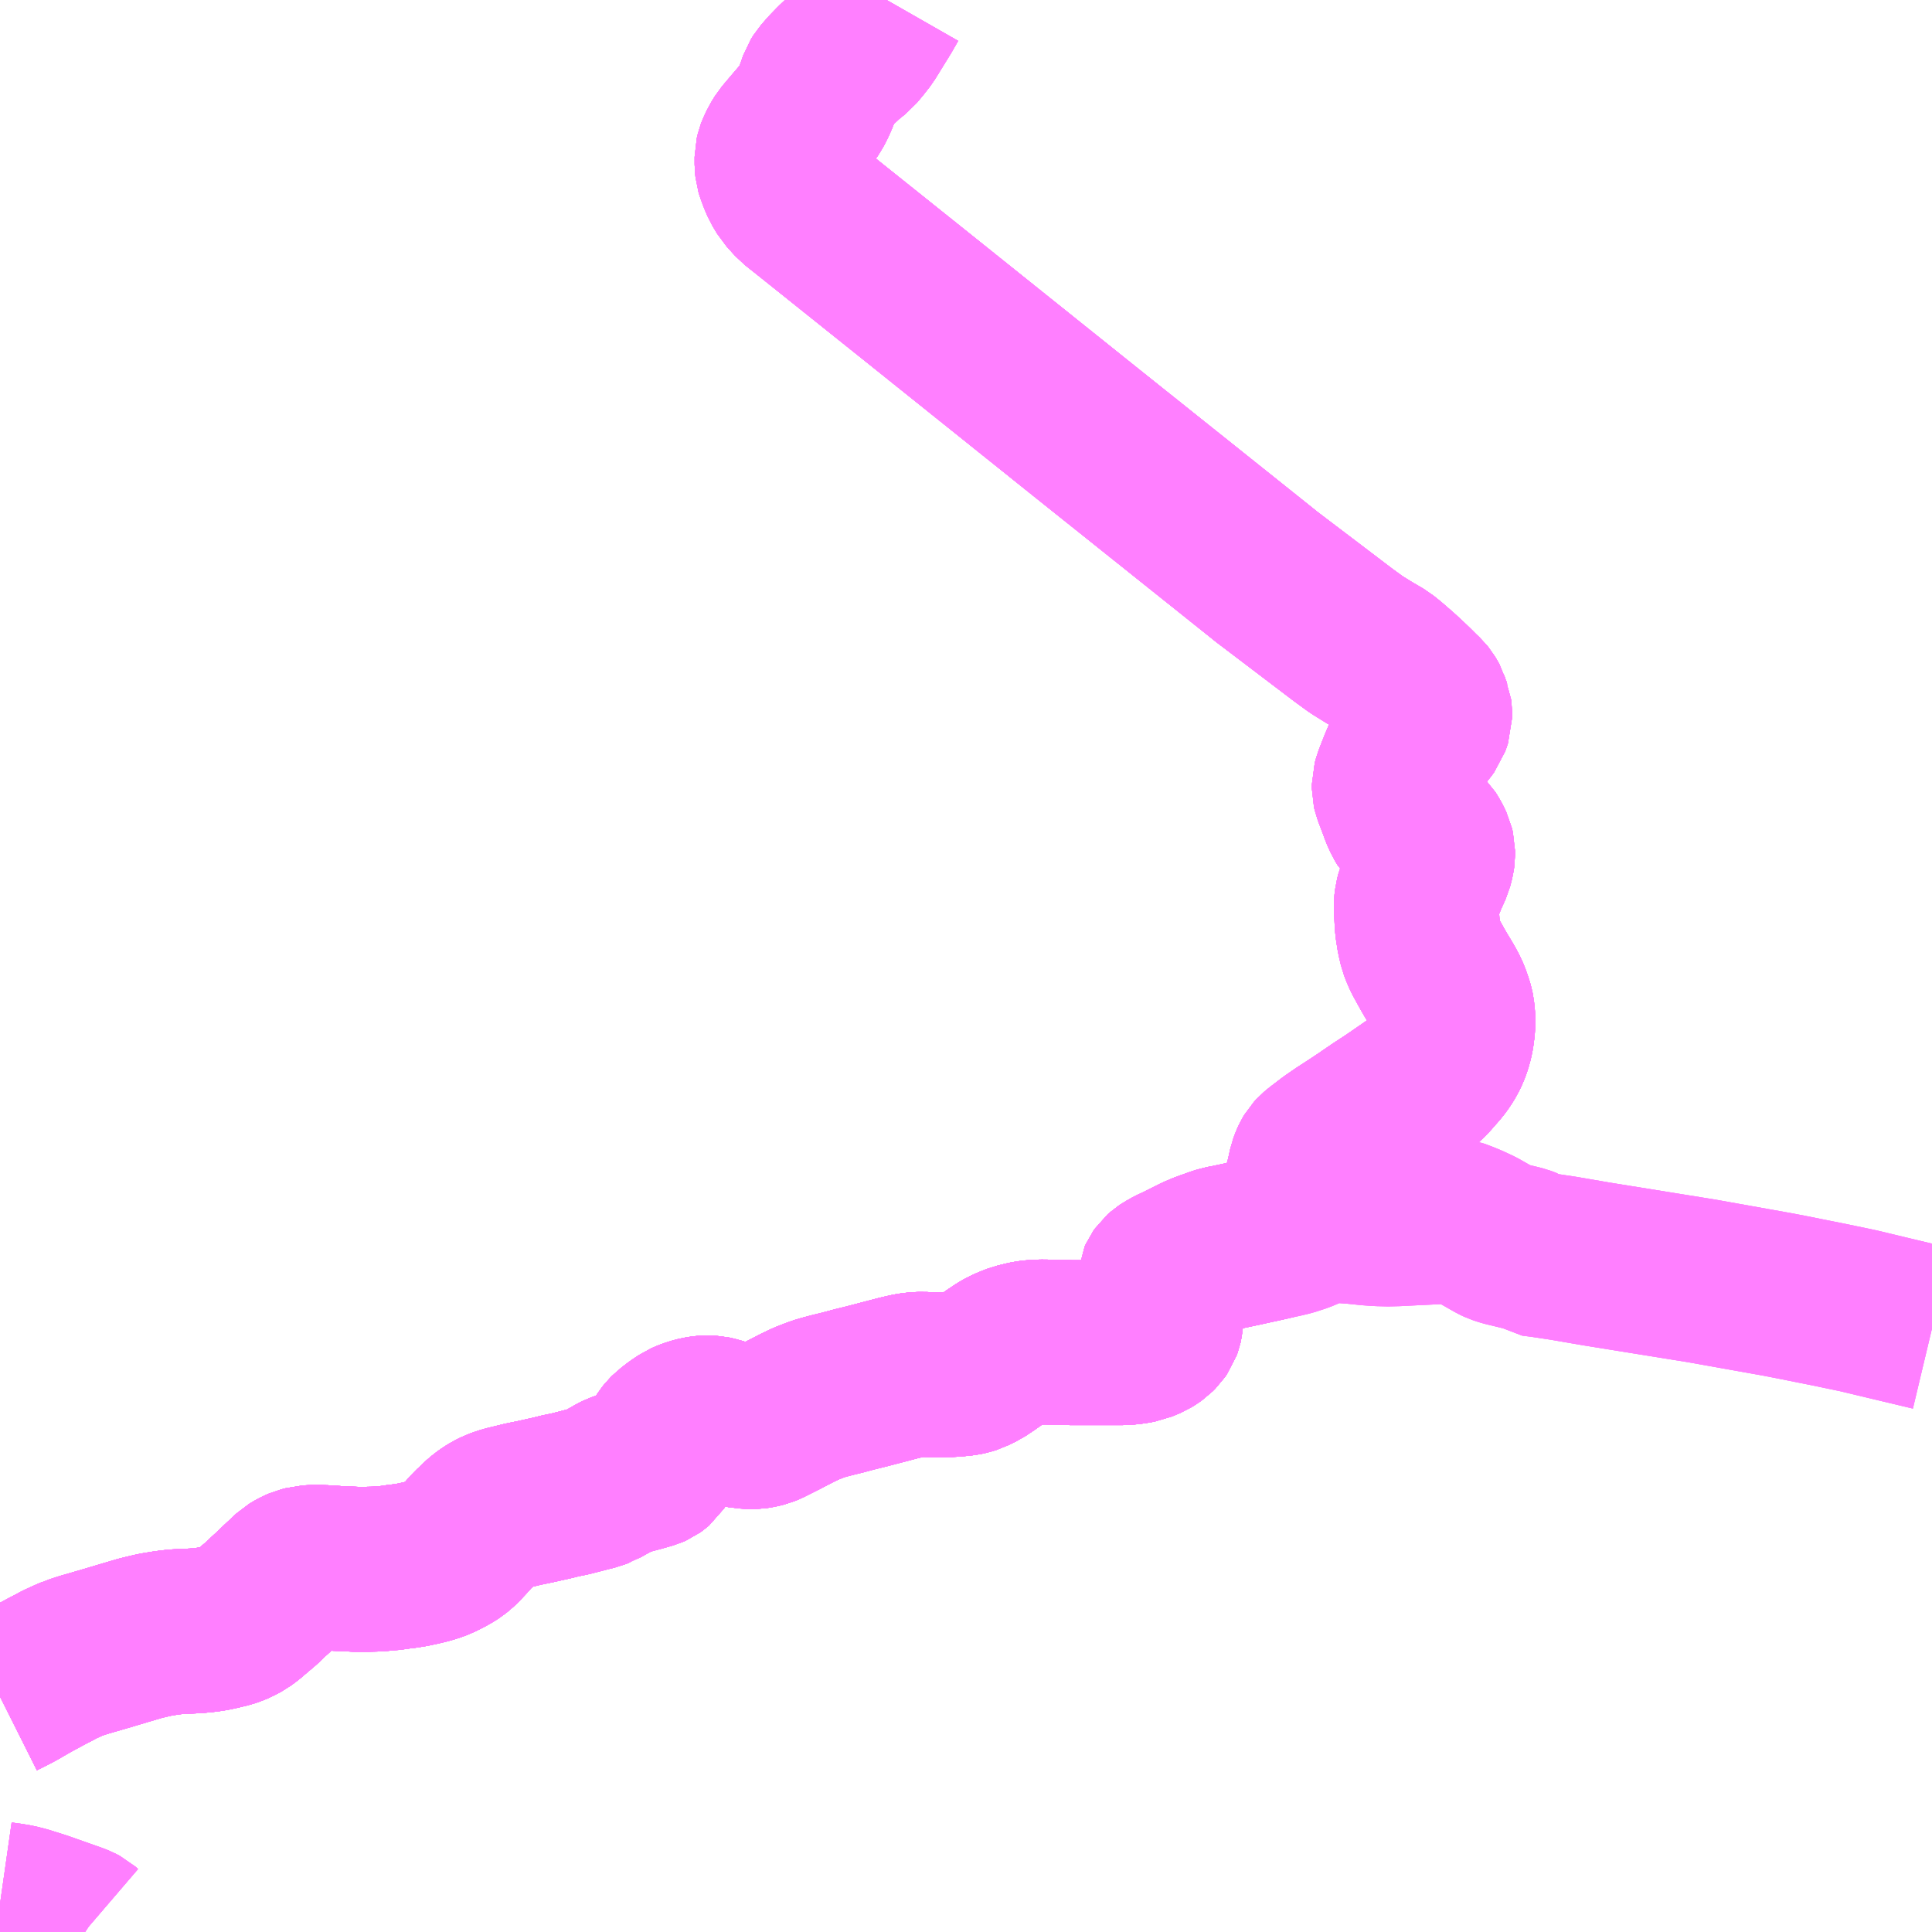 <?xml version="1.0" encoding="UTF-8"?>
<svg  xmlns="http://www.w3.org/2000/svg" xmlns:xlink="http://www.w3.org/1999/xlink" xmlns:go="http://purl.org/svgmap/profile" property="N07_001,N07_002,N07_003,N07_004,N07_005,N07_006,N07_007" viewBox="14291.016 -4394.531 8.789 8.789" go:dataArea="14291.015625 -4394.53125 8.7890625 8.7890625" >
<globalCoordinateSystem srsName="http://purl.org/crs/84" transform="matrix(100.0,0.0,0.0,-100.0,0.0,0.0)" />
<defs>
 <g id="p0" >
  <circle cx="0.0" cy="0.0" r="3" stroke="green" stroke-width="0.75" vector-effect="non-scaling-stroke" />
 </g>
</defs>
<g fill="none" fill-rule="evenodd" stroke="#FF00FF" stroke-width="0.75" opacity="0.5" vector-effect="non-scaling-stroke" stroke-linejoin="bevel" >
<path content="1,JR北海道バス（株）,流氷もんべつ号,4.2,4.2,4.2," xlink:title="1" d="M14291.016,-4386.813L14291.024,-4386.817L14291.058,-4386.834L14291.09,-4386.851L14291.156,-4386.889L14291.206,-4386.916L14291.236,-4386.932L14291.263,-4386.946L14291.287,-4386.959L14291.309,-4386.969L14291.331,-4386.979L14291.352,-4386.988L14291.352,-4386.988L14291.353,-4386.988L14291.355,-4386.989L14291.371,-4386.994L14291.395,-4387.002L14291.423,-4387.01L14291.519,-4387.038L14291.532,-4387.042L14291.549,-4387.047L14291.579,-4387.056L14291.623,-4387.069L14291.65,-4387.077L14291.674,-4387.083L14291.695,-4387.088L14291.721,-4387.094L14291.763,-4387.101L14291.791,-4387.105L14291.82,-4387.108L14291.861,-4387.11L14291.904,-4387.112L14291.939,-4387.115L14291.97,-4387.119L14292.002,-4387.125L14292.031,-4387.132L14292.053,-4387.137L14292.073,-4387.144L14292.09,-4387.151L14292.107,-4387.16L14292.118,-4387.166L14292.141,-4387.183L14292.162,-4387.201L14292.208,-4387.24L14292.237,-4387.268L14292.259,-4387.288L14292.286,-4387.314L14292.334,-4387.359L14292.346,-4387.37L14292.359,-4387.378L14292.372,-4387.385L14292.388,-4387.392L14292.404,-4387.396L14292.415,-4387.399L14292.433,-4387.4L14292.456,-4387.401L14292.481,-4387.4L14292.481,-4387.4L14292.481,-4387.4L14292.482,-4387.4L14292.485,-4387.4L14292.521,-4387.398L14292.547,-4387.396L14292.593,-4387.394L14292.635,-4387.392L14292.685,-4387.392L14292.727,-4387.393L14292.754,-4387.395L14292.775,-4387.397L14292.782,-4387.397L14292.812,-4387.401L14292.831,-4387.404L14292.858,-4387.407L14292.889,-4387.412L14292.908,-4387.416L14292.927,-4387.42L14292.952,-4387.426L14292.981,-4387.434L14293.011,-4387.445L14293.043,-4387.461L14293.066,-4387.474L14293.08,-4387.483L14293.095,-4387.495L14293.111,-4387.51L14293.121,-4387.521L14293.139,-4387.54L14293.163,-4387.568L14293.181,-4387.584L14293.201,-4387.604L14293.222,-4387.622L14293.239,-4387.634L14293.255,-4387.644L14293.279,-4387.656L14293.304,-4387.665L14293.325,-4387.671L14293.354,-4387.678L14293.395,-4387.688L14293.453,-4387.7L14293.529,-4387.717L14293.565,-4387.726L14293.609,-4387.735L14293.656,-4387.747L14293.698,-4387.758L14293.723,-4387.764L14293.741,-4387.771L14293.742,-4387.772L14293.801,-4387.804L14293.818,-4387.814L14293.832,-4387.821L14293.849,-4387.827L14293.872,-4387.833L14293.921,-4387.846L14293.974,-4387.861L14293.983,-4387.865L14293.99,-4387.87L14293.997,-4387.876L14294.003,-4387.885L14294.012,-4387.917L14294.017,-4387.93L14294.023,-4387.944L14294.029,-4387.958L14294.04,-4387.974L14294.049,-4387.988L14294.057,-4387.998L14294.064,-4388.005L14294.067,-4388.009L14294.068,-4388.01L14294.069,-4388.01L14294.069,-4388.01L14294.069,-4388.01L14294.07,-4388.011L14294.087,-4388.024L14294.1,-4388.034L14294.118,-4388.046L14294.13,-4388.054L14294.148,-4388.062L14294.17,-4388.07L14294.193,-4388.076L14294.218,-4388.08L14294.232,-4388.081L14294.252,-4388.08L14294.266,-4388.077L14294.291,-4388.07L14294.328,-4388.058L14294.375,-4388.047L14294.401,-4388.044L14294.427,-4388.041L14294.445,-4388.041L14294.459,-4388.043L14294.474,-4388.046L14294.49,-4388.05L14294.505,-4388.056L14294.517,-4388.062L14294.585,-4388.096L14294.588,-4388.098L14294.621,-4388.115L14294.64,-4388.125L14294.684,-4388.146L14294.715,-4388.158L14294.739,-4388.167L14294.766,-4388.175L14294.8,-4388.184L14294.849,-4388.196L14294.909,-4388.212L14294.95,-4388.222L14295.004,-4388.236L14295.065,-4388.252L14295.103,-4388.262L14295.133,-4388.269L14295.151,-4388.273L14295.169,-4388.276L14295.189,-4388.278L14295.211,-4388.279L14295.229,-4388.278L14295.288,-4388.277L14295.319,-4388.278L14295.35,-4388.278L14295.377,-4388.281L14295.399,-4388.283L14295.418,-4388.287L14295.437,-4388.293L14295.453,-4388.301L14295.474,-4388.311L14295.507,-4388.333L14295.537,-4388.354L14295.54,-4388.356L14295.542,-4388.357L14295.549,-4388.362L14295.57,-4388.376L14295.593,-4388.389L14295.619,-4388.4L14295.642,-4388.409L14295.663,-4388.414L14295.679,-4388.418L14295.698,-4388.422L14295.717,-4388.424L14295.732,-4388.425L14295.752,-4388.426L14295.846,-4388.425L14295.886,-4388.423L14296.024,-4388.423L14296.098,-4388.423L14296.122,-4388.423L14296.152,-4388.425L14296.174,-4388.428L14296.202,-4388.433L14296.221,-4388.441L14296.24,-4388.449L14296.253,-4388.457L14296.267,-4388.467L14296.28,-4388.48L14296.289,-4388.493L14296.293,-4388.504L14296.295,-4388.513L14296.299,-4388.55L14296.3,-4388.589L14296.301,-4388.624L14296.3,-4388.636L14296.296,-4388.649L14296.291,-4388.664L14296.289,-4388.679L14296.291,-4388.694L14296.292,-4388.705L14296.297,-4388.716L14296.304,-4388.726L14296.313,-4388.734L14296.325,-4388.742L14296.348,-4388.755L14296.376,-4388.768L14296.462,-4388.811L14296.486,-4388.821L14296.502,-4388.828L14296.515,-4388.832L14296.551,-4388.845L14296.576,-4388.853L14296.603,-4388.858L14296.636,-4388.865L14296.683,-4388.875L14296.686,-4388.876L14296.686,-4388.876L14296.687,-4388.876L14296.687,-4388.876L14296.687,-4388.876L14296.728,-4388.885L14296.756,-4388.891L14296.783,-4388.897L14296.817,-4388.905L14296.852,-4388.942L14296.871,-4388.963L14296.881,-4388.977L14296.897,-4389.005L14296.916,-4389.039L14296.933,-4389.072L14296.944,-4389.097L14296.953,-4389.122L14296.962,-4389.151L14296.969,-4389.179L14296.979,-4389.224L14296.986,-4389.243L14296.992,-4389.256L14296.998,-4389.266L14297.008,-4389.277L14297.021,-4389.288L14297.076,-4389.33L14297.121,-4389.361L14297.175,-4389.396L14297.234,-4389.435L14297.235,-4389.436L14297.235,-4389.436L14297.239,-4389.439L14297.289,-4389.473L14297.341,-4389.507L14297.369,-4389.526L14297.456,-4389.586L14297.481,-4389.604L14297.498,-4389.618L14297.517,-4389.638L14297.559,-4389.686L14297.575,-4389.708L14297.589,-4389.731L14297.6,-4389.754L14297.606,-4389.77L14297.613,-4389.792L14297.618,-4389.813L14297.621,-4389.831L14297.623,-4389.848L14297.626,-4389.867L14297.626,-4389.89L14297.624,-4389.912L14297.622,-4389.932L14297.619,-4389.947L14297.614,-4389.964L14297.605,-4389.99L14297.596,-4390.012L14297.581,-4390.04L14297.567,-4390.064L14297.547,-4390.097L14297.532,-4390.123L14297.517,-4390.15L14297.499,-4390.183L14297.489,-4390.206L14297.481,-4390.227L14297.477,-4390.244L14297.472,-4390.265L14297.468,-4390.29L14297.464,-4390.316L14297.462,-4390.345L14297.459,-4390.404L14297.459,-4390.415L14297.462,-4390.44L14297.468,-4390.463L14297.488,-4390.513L14297.499,-4390.541L14297.523,-4390.594L14297.528,-4390.613L14297.531,-4390.625L14297.533,-4390.639L14297.533,-4390.66L14297.529,-4390.677L14297.52,-4390.696L14297.512,-4390.711L14297.503,-4390.725L14297.493,-4390.735L14297.479,-4390.744L14297.461,-4390.756L14297.445,-4390.768L14297.433,-4390.778L14297.422,-4390.789L14297.41,-4390.809L14297.396,-4390.84L14297.389,-4390.86L14297.362,-4390.931L14297.359,-4390.944L14297.359,-4390.962L14297.365,-4390.984L14297.39,-4391.048L14297.413,-4391.102L14297.421,-4391.119L14297.431,-4391.134L14297.442,-4391.151L14297.502,-4391.228L14297.51,-4391.239L14297.515,-4391.253L14297.52,-4391.268L14297.52,-4391.286L14297.518,-4391.301L14297.512,-4391.315L14297.508,-4391.329L14297.502,-4391.34L14297.496,-4391.35L14297.488,-4391.36L14297.471,-4391.376L14297.443,-4391.404L14297.417,-4391.429L14297.379,-4391.464L14297.333,-4391.504L14297.302,-4391.529L14297.244,-4391.563L14297.186,-4391.599L14297.127,-4391.642L14296.778,-4391.907L14296.752,-4391.928L14295.961,-4392.56L14295.171,-4393.193L14294.701,-4393.569L14294.638,-4393.619L14294.6,-4393.661L14294.579,-4393.696L14294.567,-4393.724L14294.556,-4393.754L14294.553,-4393.764L14294.551,-4393.783L14294.551,-4393.817L14294.555,-4393.834L14294.558,-4393.842L14294.571,-4393.87L14294.587,-4393.896L14294.631,-4393.948L14294.667,-4393.99L14294.691,-4394.02L14294.708,-4394.048L14294.714,-4394.059L14294.73,-4394.095L14294.751,-4394.155L14294.761,-4394.171L14294.789,-4394.203L14294.82,-4394.235L14294.858,-4394.271L14294.9,-4394.305L14294.925,-4394.335L14294.95,-4394.367L14295.021,-4394.482L14295.049,-4394.531"/>
<path content="1,JR北海道バス（株）,特急オホーツク号,3.0,3.0,3.0," xlink:title="1" d="M14291.016,-4386.813L14291.024,-4386.817L14291.058,-4386.834L14291.09,-4386.851L14291.156,-4386.889L14291.206,-4386.916L14291.236,-4386.932L14291.263,-4386.946L14291.287,-4386.959L14291.309,-4386.969L14291.331,-4386.979L14291.352,-4386.988L14291.352,-4386.988L14291.353,-4386.988L14291.353,-4386.988L14291.355,-4386.989L14291.371,-4386.994L14291.395,-4387.002L14291.423,-4387.01L14291.519,-4387.038L14291.532,-4387.042L14291.549,-4387.047L14291.579,-4387.056L14291.623,-4387.069L14291.65,-4387.077L14291.674,-4387.083L14291.695,-4387.088L14291.721,-4387.094L14291.763,-4387.101L14291.791,-4387.105L14291.82,-4387.108L14291.861,-4387.11L14291.904,-4387.112L14291.939,-4387.115L14291.97,-4387.119L14292.002,-4387.125L14292.031,-4387.132L14292.053,-4387.137L14292.073,-4387.144L14292.09,-4387.151L14292.107,-4387.16L14292.118,-4387.166L14292.141,-4387.183L14292.162,-4387.201L14292.208,-4387.24L14292.237,-4387.268L14292.259,-4387.288L14292.286,-4387.314L14292.334,-4387.359L14292.346,-4387.37L14292.359,-4387.378L14292.372,-4387.385L14292.388,-4387.392L14292.404,-4387.396L14292.415,-4387.399L14292.433,-4387.4L14292.456,-4387.401L14292.481,-4387.4L14292.481,-4387.4L14292.481,-4387.4L14292.481,-4387.4L14292.482,-4387.4L14292.483,-4387.4L14292.485,-4387.4L14292.521,-4387.398L14292.547,-4387.396L14292.593,-4387.394L14292.635,-4387.392L14292.685,-4387.392L14292.727,-4387.393L14292.754,-4387.395L14292.775,-4387.397L14292.782,-4387.397L14292.812,-4387.401L14292.831,-4387.404L14292.858,-4387.407L14292.889,-4387.412L14292.908,-4387.416L14292.927,-4387.42L14292.952,-4387.426L14292.981,-4387.434L14293.011,-4387.445L14293.043,-4387.461L14293.066,-4387.474L14293.08,-4387.483L14293.095,-4387.495L14293.111,-4387.51L14293.121,-4387.521L14293.139,-4387.54L14293.163,-4387.568L14293.181,-4387.584L14293.201,-4387.604L14293.222,-4387.622L14293.239,-4387.634L14293.255,-4387.644L14293.279,-4387.656L14293.304,-4387.665L14293.325,-4387.671L14293.354,-4387.678L14293.395,-4387.688L14293.453,-4387.7L14293.529,-4387.717L14293.565,-4387.726L14293.609,-4387.735L14293.656,-4387.747L14293.698,-4387.758L14293.723,-4387.764L14293.74,-4387.771L14293.741,-4387.771L14293.742,-4387.772L14293.742,-4387.772L14293.742,-4387.772L14293.743,-4387.772L14293.801,-4387.804L14293.818,-4387.814L14293.832,-4387.821L14293.849,-4387.827L14293.872,-4387.833L14293.921,-4387.846L14293.974,-4387.861L14293.983,-4387.865L14293.99,-4387.87L14293.997,-4387.876L14294.003,-4387.885L14294.012,-4387.917L14294.017,-4387.93L14294.023,-4387.944L14294.029,-4387.958L14294.04,-4387.974L14294.049,-4387.988L14294.057,-4387.998L14294.064,-4388.005L14294.067,-4388.009L14294.068,-4388.01L14294.069,-4388.01L14294.069,-4388.01L14294.07,-4388.011L14294.087,-4388.024L14294.1,-4388.034L14294.118,-4388.046L14294.13,-4388.054L14294.148,-4388.062L14294.17,-4388.07L14294.193,-4388.076L14294.218,-4388.08L14294.232,-4388.081L14294.252,-4388.08L14294.266,-4388.077L14294.291,-4388.07L14294.328,-4388.058L14294.375,-4388.047L14294.401,-4388.044L14294.427,-4388.041L14294.445,-4388.041L14294.459,-4388.043L14294.474,-4388.046L14294.49,-4388.05L14294.505,-4388.056L14294.517,-4388.062L14294.584,-4388.096L14294.585,-4388.096L14294.586,-4388.097L14294.588,-4388.098L14294.621,-4388.115L14294.64,-4388.125L14294.684,-4388.146L14294.715,-4388.158L14294.739,-4388.167L14294.766,-4388.175L14294.8,-4388.184L14294.849,-4388.196L14294.909,-4388.212L14294.95,-4388.222L14295.004,-4388.236L14295.065,-4388.252L14295.103,-4388.262L14295.133,-4388.269L14295.151,-4388.273L14295.169,-4388.276L14295.189,-4388.278L14295.211,-4388.279L14295.229,-4388.278L14295.288,-4388.277L14295.319,-4388.278L14295.35,-4388.278L14295.377,-4388.281L14295.399,-4388.283L14295.418,-4388.287L14295.437,-4388.293L14295.453,-4388.301L14295.474,-4388.311L14295.507,-4388.333L14295.537,-4388.354L14295.54,-4388.356L14295.542,-4388.357L14295.549,-4388.362L14295.57,-4388.376L14295.593,-4388.389L14295.619,-4388.4L14295.642,-4388.409L14295.663,-4388.414L14295.679,-4388.418L14295.698,-4388.422L14295.717,-4388.424L14295.732,-4388.425L14295.752,-4388.426L14295.846,-4388.425L14295.886,-4388.423L14296.024,-4388.423L14296.098,-4388.423L14296.122,-4388.423L14296.152,-4388.425L14296.174,-4388.428L14296.202,-4388.433L14296.221,-4388.441L14296.24,-4388.449L14296.253,-4388.457L14296.267,-4388.467L14296.28,-4388.48L14296.289,-4388.493L14296.293,-4388.504L14296.295,-4388.513L14296.299,-4388.55L14296.3,-4388.589L14296.301,-4388.624L14296.3,-4388.636L14296.296,-4388.649L14296.291,-4388.664L14296.289,-4388.679L14296.291,-4388.694L14296.292,-4388.705L14296.297,-4388.716L14296.304,-4388.726L14296.313,-4388.734L14296.325,-4388.742L14296.348,-4388.755L14296.376,-4388.768L14296.462,-4388.811L14296.486,-4388.821L14296.502,-4388.828L14296.515,-4388.832L14296.551,-4388.845L14296.576,-4388.853L14296.603,-4388.858L14296.636,-4388.865L14296.683,-4388.875L14296.685,-4388.875L14296.686,-4388.876L14296.686,-4388.876L14296.687,-4388.876L14296.687,-4388.876L14296.687,-4388.876L14296.728,-4388.885L14296.756,-4388.891L14296.783,-4388.897L14296.817,-4388.905L14296.852,-4388.942L14296.871,-4388.963L14296.881,-4388.977L14296.897,-4389.005L14296.916,-4389.039L14296.933,-4389.072L14296.944,-4389.097L14296.953,-4389.122L14296.962,-4389.151L14296.969,-4389.179L14296.979,-4389.224L14296.986,-4389.243L14296.992,-4389.256L14296.998,-4389.266L14297.008,-4389.277L14297.021,-4389.288L14297.076,-4389.33L14297.121,-4389.361L14297.175,-4389.396L14297.234,-4389.435L14297.235,-4389.436L14297.235,-4389.436L14297.237,-4389.437L14297.239,-4389.439L14297.289,-4389.473L14297.341,-4389.507L14297.369,-4389.526L14297.456,-4389.586L14297.481,-4389.604L14297.498,-4389.618L14297.517,-4389.638L14297.559,-4389.686L14297.575,-4389.708L14297.589,-4389.731L14297.6,-4389.754L14297.606,-4389.77L14297.613,-4389.792L14297.618,-4389.813L14297.621,-4389.831L14297.623,-4389.848L14297.626,-4389.867L14297.626,-4389.89L14297.624,-4389.912L14297.622,-4389.932L14297.619,-4389.947L14297.614,-4389.964L14297.605,-4389.99L14297.596,-4390.012L14297.581,-4390.04L14297.567,-4390.064L14297.547,-4390.097L14297.532,-4390.123L14297.517,-4390.15L14297.499,-4390.183L14297.489,-4390.206L14297.481,-4390.227L14297.477,-4390.244L14297.472,-4390.265L14297.468,-4390.29L14297.464,-4390.316L14297.462,-4390.345L14297.459,-4390.404L14297.459,-4390.415L14297.462,-4390.44L14297.468,-4390.463L14297.488,-4390.513L14297.499,-4390.541L14297.523,-4390.594L14297.528,-4390.613L14297.531,-4390.625L14297.533,-4390.639L14297.533,-4390.66L14297.529,-4390.677L14297.52,-4390.696L14297.512,-4390.711L14297.503,-4390.725L14297.493,-4390.735L14297.479,-4390.744L14297.461,-4390.756L14297.445,-4390.768L14297.433,-4390.778L14297.422,-4390.789L14297.41,-4390.809L14297.396,-4390.84L14297.389,-4390.86L14297.362,-4390.931L14297.359,-4390.944L14297.359,-4390.962L14297.365,-4390.984L14297.39,-4391.048L14297.413,-4391.102L14297.421,-4391.119L14297.431,-4391.134L14297.442,-4391.151L14297.502,-4391.228L14297.51,-4391.239L14297.515,-4391.253L14297.52,-4391.268L14297.52,-4391.286L14297.518,-4391.301L14297.512,-4391.315L14297.508,-4391.329L14297.502,-4391.34L14297.496,-4391.35L14297.488,-4391.36L14297.471,-4391.376L14297.443,-4391.404L14297.417,-4391.429L14297.379,-4391.464L14297.333,-4391.504L14297.302,-4391.529L14297.244,-4391.563L14297.186,-4391.599L14297.127,-4391.642L14296.778,-4391.907L14296.752,-4391.928L14295.961,-4392.56L14295.171,-4393.193L14294.701,-4393.569L14294.638,-4393.619L14294.6,-4393.661L14294.579,-4393.696L14294.567,-4393.724L14294.556,-4393.754L14294.553,-4393.764L14294.551,-4393.783L14294.551,-4393.817L14294.555,-4393.834L14294.558,-4393.842L14294.571,-4393.87L14294.587,-4393.896L14294.631,-4393.948L14294.667,-4393.99L14294.691,-4394.02L14294.708,-4394.048L14294.714,-4394.059L14294.73,-4394.095L14294.751,-4394.155L14294.761,-4394.171L14294.789,-4394.203L14294.82,-4394.235L14294.858,-4394.271L14294.9,-4394.305L14294.925,-4394.335L14294.95,-4394.367L14295.021,-4394.482L14295.049,-4394.531"/>
<path content="1,北海道中央バス（株）,イーグルライナー,2.0,2.0,2.0," xlink:title="1" d="M14291.016,-4385.869L14291.065,-4385.862L14291.094,-4385.857L14291.129,-4385.848L14291.202,-4385.825L14291.355,-4385.771L14291.37,-4385.765L14291.385,-4385.757L14291.393,-4385.75L14291.4,-4385.744L14291.403,-4385.742"/>
<path content="1,北海道中央バス（株）,流氷もんべつ号,7.0,7.0,7.0," xlink:title="1" d="M14291.016,-4386.813L14291.024,-4386.817L14291.058,-4386.834L14291.09,-4386.851L14291.156,-4386.889L14291.206,-4386.916L14291.236,-4386.932L14291.263,-4386.946L14291.287,-4386.959L14291.309,-4386.969L14291.331,-4386.979L14291.352,-4386.988L14291.352,-4386.988L14291.352,-4386.988L14291.353,-4386.988L14291.353,-4386.988L14291.353,-4386.988L14291.353,-4386.988L14291.353,-4386.988L14291.355,-4386.989L14291.371,-4386.994L14291.395,-4387.002L14291.423,-4387.01L14291.519,-4387.038L14291.532,-4387.042L14291.549,-4387.047L14291.579,-4387.056L14291.623,-4387.069L14291.65,-4387.077L14291.674,-4387.083L14291.695,-4387.088L14291.721,-4387.094L14291.763,-4387.101L14291.791,-4387.105L14291.82,-4387.108L14291.861,-4387.11L14291.904,-4387.112L14291.939,-4387.115L14291.97,-4387.119L14292.002,-4387.125L14292.031,-4387.132L14292.053,-4387.137L14292.073,-4387.144L14292.09,-4387.151L14292.107,-4387.16L14292.118,-4387.166L14292.141,-4387.183L14292.162,-4387.201L14292.208,-4387.24L14292.237,-4387.268L14292.259,-4387.288L14292.286,-4387.314L14292.334,-4387.359L14292.346,-4387.37L14292.359,-4387.378L14292.372,-4387.385L14292.388,-4387.392L14292.404,-4387.396L14292.415,-4387.399L14292.433,-4387.4L14292.456,-4387.401L14292.481,-4387.4L14292.481,-4387.4L14292.481,-4387.4L14292.481,-4387.4L14292.485,-4387.4L14292.521,-4387.398L14292.547,-4387.396L14292.593,-4387.394L14292.635,-4387.392L14292.685,-4387.392L14292.727,-4387.393L14292.754,-4387.395L14292.775,-4387.397L14292.782,-4387.397L14292.812,-4387.401L14292.831,-4387.404L14292.858,-4387.407L14292.889,-4387.412L14292.908,-4387.416L14292.927,-4387.42L14292.952,-4387.426L14292.981,-4387.434L14293.011,-4387.445L14293.043,-4387.461L14293.066,-4387.474L14293.08,-4387.483L14293.095,-4387.495L14293.111,-4387.51L14293.121,-4387.521L14293.139,-4387.54L14293.163,-4387.568L14293.181,-4387.584L14293.201,-4387.604L14293.222,-4387.622L14293.239,-4387.634L14293.255,-4387.644L14293.279,-4387.656L14293.304,-4387.665L14293.325,-4387.671L14293.354,-4387.678L14293.395,-4387.688L14293.453,-4387.7L14293.529,-4387.717L14293.565,-4387.726L14293.609,-4387.735L14293.656,-4387.747L14293.698,-4387.758L14293.723,-4387.764L14293.74,-4387.771L14293.741,-4387.771L14293.742,-4387.772L14293.743,-4387.772L14293.801,-4387.804L14293.818,-4387.814L14293.832,-4387.821L14293.849,-4387.827L14293.872,-4387.833L14293.921,-4387.846L14293.974,-4387.861L14293.983,-4387.865L14293.99,-4387.87L14293.997,-4387.876L14294.003,-4387.885L14294.012,-4387.917L14294.017,-4387.93L14294.023,-4387.944L14294.029,-4387.958L14294.04,-4387.974L14294.049,-4387.988L14294.057,-4387.998L14294.064,-4388.005L14294.067,-4388.009L14294.068,-4388.009L14294.068,-4388.009L14294.069,-4388.01L14294.069,-4388.01L14294.069,-4388.01L14294.07,-4388.011L14294.07,-4388.011L14294.087,-4388.024L14294.1,-4388.034L14294.118,-4388.046L14294.13,-4388.054L14294.148,-4388.062L14294.17,-4388.07L14294.193,-4388.076L14294.218,-4388.08L14294.232,-4388.081L14294.252,-4388.08L14294.266,-4388.077L14294.291,-4388.07L14294.328,-4388.058L14294.375,-4388.047L14294.401,-4388.044L14294.427,-4388.041L14294.445,-4388.041L14294.459,-4388.043L14294.474,-4388.046L14294.49,-4388.05L14294.505,-4388.056L14294.517,-4388.062L14294.585,-4388.096L14294.588,-4388.098L14294.621,-4388.115L14294.64,-4388.125L14294.684,-4388.146L14294.715,-4388.158L14294.739,-4388.167L14294.766,-4388.175L14294.8,-4388.184L14294.849,-4388.196L14294.909,-4388.212L14294.95,-4388.222L14295.004,-4388.236L14295.065,-4388.252L14295.103,-4388.262L14295.133,-4388.269L14295.151,-4388.273L14295.169,-4388.276L14295.189,-4388.278L14295.211,-4388.279L14295.229,-4388.278L14295.288,-4388.277L14295.319,-4388.278L14295.35,-4388.278L14295.377,-4388.281L14295.399,-4388.283L14295.418,-4388.287L14295.437,-4388.293L14295.453,-4388.301L14295.474,-4388.311L14295.507,-4388.333L14295.537,-4388.354L14295.54,-4388.356L14295.542,-4388.357L14295.549,-4388.362L14295.57,-4388.376L14295.593,-4388.389L14295.619,-4388.4L14295.642,-4388.409L14295.663,-4388.414L14295.679,-4388.418L14295.698,-4388.422L14295.717,-4388.424L14295.732,-4388.425L14295.752,-4388.426L14295.846,-4388.425L14295.886,-4388.423L14296.024,-4388.423L14296.098,-4388.423L14296.122,-4388.423L14296.152,-4388.425L14296.174,-4388.428L14296.202,-4388.433L14296.221,-4388.441L14296.24,-4388.449L14296.253,-4388.457L14296.267,-4388.467L14296.28,-4388.48L14296.289,-4388.493L14296.293,-4388.504L14296.295,-4388.513L14296.299,-4388.55L14296.3,-4388.589L14296.301,-4388.624L14296.3,-4388.636L14296.296,-4388.649L14296.291,-4388.664L14296.289,-4388.679L14296.291,-4388.694L14296.292,-4388.705L14296.297,-4388.716L14296.304,-4388.726L14296.313,-4388.734L14296.325,-4388.742L14296.348,-4388.755L14296.376,-4388.768L14296.462,-4388.811L14296.486,-4388.821L14296.502,-4388.828L14296.515,-4388.832L14296.551,-4388.845L14296.576,-4388.853L14296.603,-4388.858L14296.636,-4388.865L14296.683,-4388.875L14296.686,-4388.876L14296.686,-4388.876L14296.687,-4388.876L14296.687,-4388.876L14296.687,-4388.876L14296.728,-4388.885L14296.756,-4388.891L14296.783,-4388.897L14296.817,-4388.905L14296.852,-4388.942L14296.871,-4388.963L14296.881,-4388.977L14296.897,-4389.005L14296.916,-4389.039L14296.933,-4389.072L14296.944,-4389.097L14296.953,-4389.122L14296.962,-4389.151L14296.969,-4389.179L14296.979,-4389.224L14296.986,-4389.243L14296.992,-4389.256L14296.998,-4389.266L14297.008,-4389.277L14297.021,-4389.288L14297.076,-4389.33L14297.121,-4389.361L14297.175,-4389.396L14297.235,-4389.436L14297.236,-4389.436L14297.239,-4389.439L14297.289,-4389.473L14297.341,-4389.507L14297.369,-4389.526L14297.456,-4389.586L14297.481,-4389.604L14297.498,-4389.618L14297.517,-4389.638L14297.559,-4389.686L14297.575,-4389.708L14297.589,-4389.731L14297.6,-4389.754L14297.606,-4389.77L14297.613,-4389.792L14297.618,-4389.813L14297.621,-4389.831L14297.623,-4389.848L14297.626,-4389.867L14297.626,-4389.89L14297.624,-4389.912L14297.622,-4389.932L14297.619,-4389.947L14297.614,-4389.964L14297.605,-4389.99L14297.596,-4390.012L14297.581,-4390.04L14297.567,-4390.064L14297.547,-4390.097L14297.532,-4390.123L14297.517,-4390.15L14297.499,-4390.183L14297.489,-4390.206L14297.481,-4390.227L14297.477,-4390.244L14297.472,-4390.265L14297.468,-4390.29L14297.464,-4390.316L14297.462,-4390.345L14297.459,-4390.404L14297.459,-4390.415L14297.462,-4390.44L14297.468,-4390.463L14297.488,-4390.513L14297.499,-4390.541L14297.523,-4390.594L14297.528,-4390.613L14297.531,-4390.625L14297.533,-4390.639L14297.533,-4390.66L14297.529,-4390.677L14297.52,-4390.696L14297.512,-4390.711L14297.503,-4390.725L14297.493,-4390.735L14297.479,-4390.744L14297.461,-4390.756L14297.445,-4390.768L14297.433,-4390.778L14297.422,-4390.789L14297.41,-4390.809L14297.396,-4390.84L14297.389,-4390.86L14297.362,-4390.931L14297.359,-4390.944L14297.359,-4390.962L14297.365,-4390.984L14297.39,-4391.048L14297.413,-4391.102L14297.421,-4391.119L14297.431,-4391.134L14297.442,-4391.151L14297.502,-4391.228L14297.51,-4391.239L14297.515,-4391.253L14297.52,-4391.268L14297.52,-4391.286L14297.518,-4391.301L14297.512,-4391.315L14297.508,-4391.329L14297.502,-4391.34L14297.496,-4391.35L14297.488,-4391.36L14297.471,-4391.376L14297.443,-4391.404L14297.417,-4391.429L14297.379,-4391.464L14297.333,-4391.504L14297.302,-4391.529L14297.244,-4391.563L14297.186,-4391.599L14297.127,-4391.642L14296.778,-4391.907L14296.752,-4391.928L14295.961,-4392.56L14295.171,-4393.193L14294.701,-4393.569L14294.638,-4393.619L14294.6,-4393.661L14294.579,-4393.696L14294.567,-4393.724L14294.556,-4393.754L14294.553,-4393.764L14294.551,-4393.783L14294.551,-4393.817L14294.555,-4393.834L14294.558,-4393.842L14294.571,-4393.87L14294.587,-4393.896L14294.631,-4393.948L14294.667,-4393.99L14294.691,-4394.02L14294.708,-4394.048L14294.714,-4394.059L14294.73,-4394.095L14294.751,-4394.155L14294.761,-4394.171L14294.789,-4394.203L14294.82,-4394.235L14294.858,-4394.271L14294.9,-4394.305L14294.925,-4394.335L14294.95,-4394.367L14295.021,-4394.482L14295.049,-4394.531"/>
<path content="1,北海道中央バス（株）,高速えんがる号,4.0,4.0,4.0," xlink:title="1" d="M14291.403,-4385.742L14291.4,-4385.744L14291.393,-4385.75L14291.385,-4385.757L14291.37,-4385.765L14291.355,-4385.771L14291.202,-4385.825L14291.129,-4385.848L14291.094,-4385.857L14291.065,-4385.862L14291.016,-4385.869"/>
<path content="1,北海道北見バス（株）,えんがる号,3.5,3.5,3.5," xlink:title="1" d="M14291.016,-4385.869L14291.065,-4385.862L14291.094,-4385.857L14291.129,-4385.848L14291.202,-4385.825L14291.355,-4385.771L14291.37,-4385.765L14291.385,-4385.757L14291.393,-4385.75L14291.4,-4385.744L14291.403,-4385.742"/>
<path content="1,北海道北見バス（株）,特急北大雪号,0.5,0.5,0.5," xlink:title="1" d="M14291.016,-4386.813L14291.024,-4386.817L14291.058,-4386.834L14291.09,-4386.851L14291.156,-4386.889L14291.206,-4386.916L14291.236,-4386.932L14291.263,-4386.946L14291.287,-4386.959L14291.309,-4386.969L14291.331,-4386.979L14291.351,-4386.987L14291.352,-4386.988L14291.353,-4386.988L14291.353,-4386.988L14291.355,-4386.989L14291.371,-4386.994L14291.395,-4387.002L14291.423,-4387.01L14291.519,-4387.038L14291.532,-4387.042L14291.549,-4387.047L14291.579,-4387.056L14291.623,-4387.069L14291.65,-4387.077L14291.674,-4387.083L14291.695,-4387.088L14291.721,-4387.094L14291.763,-4387.101L14291.791,-4387.105L14291.82,-4387.108L14291.861,-4387.11L14291.904,-4387.112L14291.939,-4387.115L14291.97,-4387.119L14292.002,-4387.125L14292.031,-4387.132L14292.053,-4387.137L14292.073,-4387.144L14292.09,-4387.151L14292.107,-4387.16L14292.118,-4387.166L14292.141,-4387.183L14292.162,-4387.201L14292.207,-4387.239L14292.208,-4387.24L14292.208,-4387.24L14292.237,-4387.268L14292.259,-4387.288L14292.286,-4387.314L14292.334,-4387.359L14292.346,-4387.37L14292.359,-4387.378L14292.372,-4387.385L14292.388,-4387.392L14292.404,-4387.396L14292.415,-4387.399L14292.433,-4387.4L14292.456,-4387.401L14292.481,-4387.4L14292.481,-4387.4L14292.481,-4387.4L14292.481,-4387.4L14292.482,-4387.4L14292.483,-4387.4L14292.485,-4387.4L14292.521,-4387.398L14292.547,-4387.396L14292.593,-4387.394L14292.635,-4387.392L14292.685,-4387.392L14292.727,-4387.393L14292.754,-4387.395L14292.775,-4387.397L14292.782,-4387.397L14292.812,-4387.401L14292.831,-4387.404L14292.858,-4387.407L14292.889,-4387.412L14292.908,-4387.416L14292.927,-4387.42L14292.952,-4387.426L14292.981,-4387.434L14293.011,-4387.445L14293.043,-4387.461L14293.066,-4387.474L14293.08,-4387.483L14293.095,-4387.495L14293.111,-4387.51L14293.121,-4387.521L14293.139,-4387.54L14293.163,-4387.568L14293.181,-4387.584L14293.201,-4387.604L14293.222,-4387.622L14293.239,-4387.634L14293.255,-4387.644L14293.279,-4387.656L14293.304,-4387.665L14293.325,-4387.671L14293.354,-4387.678L14293.395,-4387.688L14293.453,-4387.7L14293.529,-4387.717L14293.565,-4387.726L14293.609,-4387.735L14293.656,-4387.747L14293.698,-4387.758L14293.723,-4387.764L14293.74,-4387.771L14293.741,-4387.771L14293.742,-4387.772L14293.744,-4387.772L14293.801,-4387.804L14293.818,-4387.814L14293.832,-4387.821L14293.849,-4387.827L14293.872,-4387.833L14293.921,-4387.846L14293.974,-4387.861L14293.983,-4387.865L14293.99,-4387.87L14293.997,-4387.876L14294.003,-4387.885L14294.012,-4387.917L14294.017,-4387.93L14294.023,-4387.944L14294.029,-4387.958L14294.04,-4387.974L14294.049,-4387.988L14294.057,-4387.998L14294.064,-4388.005L14294.067,-4388.009L14294.068,-4388.01L14294.069,-4388.01L14294.07,-4388.011L14294.071,-4388.011L14294.087,-4388.024L14294.1,-4388.034L14294.118,-4388.046L14294.13,-4388.054L14294.148,-4388.062L14294.17,-4388.07L14294.193,-4388.076L14294.218,-4388.08L14294.232,-4388.081L14294.252,-4388.08L14294.266,-4388.077L14294.291,-4388.07L14294.328,-4388.058L14294.375,-4388.047L14294.401,-4388.044L14294.427,-4388.041L14294.445,-4388.041L14294.459,-4388.043L14294.474,-4388.046L14294.49,-4388.05L14294.505,-4388.056L14294.517,-4388.062L14294.584,-4388.096L14294.585,-4388.096L14294.586,-4388.097L14294.588,-4388.098L14294.621,-4388.115L14294.64,-4388.125L14294.684,-4388.146L14294.715,-4388.158L14294.739,-4388.167L14294.766,-4388.175L14294.8,-4388.184L14294.849,-4388.196L14294.909,-4388.212L14294.95,-4388.222L14295.004,-4388.236L14295.065,-4388.252L14295.103,-4388.262L14295.133,-4388.269L14295.151,-4388.273L14295.169,-4388.276L14295.189,-4388.278L14295.211,-4388.279L14295.229,-4388.278L14295.288,-4388.277L14295.319,-4388.278L14295.35,-4388.278L14295.377,-4388.281L14295.399,-4388.283L14295.418,-4388.287L14295.437,-4388.293L14295.453,-4388.301L14295.474,-4388.311L14295.507,-4388.333L14295.537,-4388.354L14295.54,-4388.356L14295.542,-4388.357L14295.549,-4388.362L14295.57,-4388.376L14295.593,-4388.389L14295.619,-4388.4L14295.642,-4388.409L14295.663,-4388.414L14295.679,-4388.418L14295.698,-4388.422L14295.717,-4388.424L14295.732,-4388.425L14295.752,-4388.426L14295.846,-4388.425L14295.886,-4388.423L14296.024,-4388.423L14296.098,-4388.423L14296.122,-4388.423L14296.152,-4388.425L14296.174,-4388.428L14296.202,-4388.433L14296.221,-4388.441L14296.24,-4388.449L14296.253,-4388.457L14296.267,-4388.467L14296.28,-4388.48L14296.289,-4388.493L14296.293,-4388.504L14296.295,-4388.513L14296.299,-4388.55L14296.3,-4388.589L14296.301,-4388.624L14296.3,-4388.636L14296.296,-4388.649L14296.291,-4388.664L14296.289,-4388.679L14296.291,-4388.694L14296.292,-4388.705L14296.297,-4388.716L14296.304,-4388.726L14296.313,-4388.734L14296.325,-4388.742L14296.348,-4388.755L14296.376,-4388.768L14296.462,-4388.811L14296.486,-4388.821L14296.502,-4388.828L14296.515,-4388.832L14296.551,-4388.845L14296.576,-4388.853L14296.603,-4388.858L14296.636,-4388.865L14296.683,-4388.875L14296.685,-4388.875L14296.686,-4388.876L14296.686,-4388.876L14296.687,-4388.876L14296.687,-4388.876L14296.687,-4388.876L14296.728,-4388.885L14296.756,-4388.891L14296.783,-4388.897L14296.817,-4388.905L14296.847,-4388.911L14296.885,-4388.92L14296.931,-4388.935L14296.976,-4388.954L14297.006,-4388.967L14297.022,-4388.973L14297.038,-4388.977L14297.057,-4388.98L14297.076,-4388.98L14297.101,-4388.98L14297.135,-4388.977L14297.176,-4388.974L14297.244,-4388.967L14297.287,-4388.964L14297.331,-4388.963L14297.375,-4388.964L14297.411,-4388.966L14297.576,-4388.974L14297.607,-4388.976L14297.631,-4388.975L14297.647,-4388.973L14297.663,-4388.968L14297.678,-4388.961L14297.696,-4388.954L14297.741,-4388.933L14297.806,-4388.896L14297.82,-4388.888L14297.835,-4388.881L14297.85,-4388.876L14297.863,-4388.872L14297.921,-4388.858L14297.941,-4388.853L14297.962,-4388.845L14297.988,-4388.827L14298.035,-4388.821L14298.128,-4388.807L14298.279,-4388.781L14298.757,-4388.704L14299.104,-4388.642L14299.166,-4388.63L14299.341,-4388.595L14299.47,-4388.568L14299.612,-4388.534L14299.805,-4388.488"/>
<path content="1,北海道北見バス（株）,高速えんがる号,3.0,3.0,3.0," xlink:title="1" d="M14299.805,-4388.488L14299.612,-4388.534L14299.47,-4388.568L14299.341,-4388.595L14299.166,-4388.63L14299.104,-4388.642L14298.757,-4388.704L14298.279,-4388.781L14298.128,-4388.807L14298.035,-4388.821L14297.988,-4388.827L14297.962,-4388.845L14297.941,-4388.853L14297.921,-4388.858L14297.863,-4388.872L14297.85,-4388.876L14297.835,-4388.881L14297.82,-4388.888L14297.806,-4388.896L14297.741,-4388.933L14297.696,-4388.954L14297.678,-4388.961L14297.663,-4388.968L14297.647,-4388.973L14297.631,-4388.975L14297.607,-4388.976L14297.576,-4388.974L14297.411,-4388.966L14297.375,-4388.964L14297.331,-4388.963L14297.287,-4388.964L14297.244,-4388.967L14297.176,-4388.974L14297.135,-4388.977L14297.101,-4388.98L14297.076,-4388.98L14297.057,-4388.98L14297.038,-4388.977L14297.022,-4388.973L14297.006,-4388.967L14296.976,-4388.954L14296.931,-4388.935L14296.885,-4388.92L14296.847,-4388.911L14296.817,-4388.905L14296.783,-4388.897L14296.756,-4388.891L14296.728,-4388.885L14296.687,-4388.876L14296.687,-4388.876L14296.687,-4388.876L14296.686,-4388.876L14296.686,-4388.876L14296.683,-4388.875L14296.636,-4388.865L14296.603,-4388.858L14296.576,-4388.853L14296.551,-4388.845L14296.515,-4388.832L14296.502,-4388.828L14296.486,-4388.821L14296.462,-4388.811L14296.376,-4388.768L14296.348,-4388.755L14296.325,-4388.742L14296.313,-4388.734L14296.304,-4388.726L14296.297,-4388.716L14296.292,-4388.705L14296.291,-4388.694L14296.289,-4388.679L14296.291,-4388.664L14296.296,-4388.649L14296.3,-4388.636L14296.301,-4388.624L14296.3,-4388.589L14296.299,-4388.55L14296.295,-4388.513L14296.293,-4388.504L14296.289,-4388.493L14296.28,-4388.48L14296.267,-4388.467L14296.253,-4388.457L14296.24,-4388.449L14296.221,-4388.441L14296.202,-4388.433L14296.174,-4388.428L14296.152,-4388.425L14296.122,-4388.423L14296.098,-4388.423L14296.024,-4388.423L14295.886,-4388.423L14295.846,-4388.425L14295.752,-4388.426L14295.732,-4388.425L14295.717,-4388.424L14295.698,-4388.422L14295.679,-4388.418L14295.663,-4388.414L14295.642,-4388.409L14295.619,-4388.4L14295.593,-4388.389L14295.57,-4388.376L14295.549,-4388.362L14295.542,-4388.357L14295.54,-4388.356L14295.537,-4388.354L14295.507,-4388.333L14295.474,-4388.311L14295.453,-4388.301L14295.437,-4388.293L14295.418,-4388.287L14295.399,-4388.283L14295.377,-4388.281L14295.35,-4388.278L14295.319,-4388.278L14295.288,-4388.277L14295.229,-4388.278L14295.211,-4388.279L14295.189,-4388.278L14295.169,-4388.276L14295.151,-4388.273L14295.133,-4388.269L14295.103,-4388.262L14295.065,-4388.252L14295.004,-4388.236L14294.95,-4388.222L14294.909,-4388.212L14294.849,-4388.196L14294.8,-4388.184L14294.766,-4388.175L14294.739,-4388.167L14294.715,-4388.158L14294.684,-4388.146L14294.64,-4388.125L14294.621,-4388.115L14294.588,-4388.098L14294.585,-4388.096L14294.517,-4388.062L14294.505,-4388.056L14294.49,-4388.05L14294.474,-4388.046L14294.459,-4388.043L14294.445,-4388.041L14294.427,-4388.041L14294.401,-4388.044L14294.375,-4388.047L14294.328,-4388.058L14294.291,-4388.07L14294.266,-4388.077L14294.252,-4388.08L14294.232,-4388.081L14294.218,-4388.08L14294.193,-4388.076L14294.17,-4388.07L14294.148,-4388.062L14294.13,-4388.054L14294.118,-4388.046L14294.1,-4388.034L14294.087,-4388.024L14294.069,-4388.01L14294.069,-4388.01L14294.069,-4388.01L14294.068,-4388.009L14294.064,-4388.005L14294.057,-4387.998L14294.049,-4387.988L14294.04,-4387.974L14294.029,-4387.958L14294.023,-4387.944L14294.017,-4387.93L14294.012,-4387.917L14294.003,-4387.885L14293.997,-4387.876L14293.99,-4387.87L14293.983,-4387.865L14293.974,-4387.861L14293.921,-4387.846L14293.872,-4387.833L14293.849,-4387.827L14293.832,-4387.821L14293.818,-4387.814L14293.801,-4387.804L14293.741,-4387.771L14293.741,-4387.771L14293.723,-4387.764L14293.698,-4387.758L14293.656,-4387.747L14293.609,-4387.735L14293.565,-4387.726L14293.529,-4387.717L14293.453,-4387.7L14293.395,-4387.688L14293.354,-4387.678L14293.325,-4387.671L14293.304,-4387.665L14293.279,-4387.656L14293.255,-4387.644L14293.239,-4387.634L14293.222,-4387.622L14293.201,-4387.604L14293.181,-4387.584L14293.163,-4387.568L14293.139,-4387.54L14293.121,-4387.521L14293.111,-4387.51L14293.095,-4387.495L14293.08,-4387.483L14293.066,-4387.474L14293.043,-4387.461L14293.011,-4387.445L14292.981,-4387.434L14292.952,-4387.426L14292.927,-4387.42L14292.908,-4387.416L14292.889,-4387.412L14292.858,-4387.407L14292.831,-4387.404L14292.812,-4387.401L14292.782,-4387.397L14292.775,-4387.397L14292.754,-4387.395L14292.727,-4387.393L14292.685,-4387.392L14292.635,-4387.392L14292.593,-4387.394L14292.547,-4387.396L14292.521,-4387.398L14292.485,-4387.4L14292.482,-4387.4L14292.456,-4387.401L14292.433,-4387.4L14292.415,-4387.399L14292.404,-4387.396L14292.388,-4387.392L14292.372,-4387.385L14292.359,-4387.378L14292.346,-4387.37L14292.334,-4387.359L14292.286,-4387.314L14292.259,-4387.288L14292.237,-4387.268L14292.208,-4387.24L14292.162,-4387.201L14292.141,-4387.183L14292.118,-4387.166L14292.107,-4387.16L14292.09,-4387.151L14292.073,-4387.144L14292.053,-4387.137L14292.031,-4387.132L14292.002,-4387.125L14291.97,-4387.119L14291.939,-4387.115L14291.904,-4387.112L14291.861,-4387.11L14291.82,-4387.108L14291.791,-4387.105L14291.763,-4387.101L14291.721,-4387.094L14291.695,-4387.088L14291.674,-4387.083L14291.65,-4387.077L14291.623,-4387.069L14291.579,-4387.056L14291.549,-4387.047L14291.532,-4387.042L14291.519,-4387.038L14291.423,-4387.01L14291.395,-4387.002L14291.371,-4386.994L14291.353,-4386.988L14291.353,-4386.988L14291.353,-4386.988L14291.353,-4386.988L14291.353,-4386.988L14291.353,-4386.988L14291.331,-4386.979L14291.309,-4386.969L14291.287,-4386.959L14291.263,-4386.946L14291.236,-4386.932L14291.206,-4386.916L14291.156,-4386.889L14291.09,-4386.851L14291.058,-4386.834L14291.024,-4386.817L14291.016,-4386.813"/>
<path content="1,北紋バス（株）,流氷もんべつ号,2.1,2.1,2.1," xlink:title="1" d="M14291.016,-4386.813L14291.024,-4386.817L14291.058,-4386.834L14291.09,-4386.851L14291.156,-4386.889L14291.206,-4386.916L14291.236,-4386.932L14291.263,-4386.946L14291.287,-4386.959L14291.309,-4386.969L14291.331,-4386.979L14291.352,-4386.988L14291.352,-4386.988L14291.352,-4386.988L14291.353,-4386.988L14291.353,-4386.988L14291.353,-4386.988L14291.353,-4386.988L14291.353,-4386.988L14291.355,-4386.989L14291.371,-4386.994L14291.395,-4387.002L14291.423,-4387.01L14291.519,-4387.038L14291.532,-4387.042L14291.549,-4387.047L14291.579,-4387.056L14291.623,-4387.069L14291.65,-4387.077L14291.674,-4387.083L14291.695,-4387.088L14291.721,-4387.094L14291.763,-4387.101L14291.791,-4387.105L14291.82,-4387.108L14291.861,-4387.11L14291.904,-4387.112L14291.939,-4387.115L14291.97,-4387.119L14292.002,-4387.125L14292.031,-4387.132L14292.053,-4387.137L14292.073,-4387.144L14292.09,-4387.151L14292.107,-4387.16L14292.118,-4387.166L14292.141,-4387.183L14292.162,-4387.201L14292.208,-4387.24L14292.237,-4387.268L14292.259,-4387.288L14292.286,-4387.314L14292.334,-4387.359L14292.346,-4387.37L14292.359,-4387.378L14292.372,-4387.385L14292.388,-4387.392L14292.404,-4387.396L14292.415,-4387.399L14292.433,-4387.4L14292.456,-4387.401L14292.481,-4387.4L14292.481,-4387.4L14292.481,-4387.4L14292.481,-4387.4L14292.485,-4387.4L14292.521,-4387.398L14292.547,-4387.396L14292.593,-4387.394L14292.635,-4387.392L14292.685,-4387.392L14292.727,-4387.393L14292.754,-4387.395L14292.775,-4387.397L14292.782,-4387.397L14292.812,-4387.401L14292.831,-4387.404L14292.858,-4387.407L14292.889,-4387.412L14292.908,-4387.416L14292.927,-4387.42L14292.952,-4387.426L14292.981,-4387.434L14293.011,-4387.445L14293.043,-4387.461L14293.066,-4387.474L14293.08,-4387.483L14293.095,-4387.495L14293.111,-4387.51L14293.121,-4387.521L14293.139,-4387.54L14293.163,-4387.568L14293.181,-4387.584L14293.201,-4387.604L14293.222,-4387.622L14293.239,-4387.634L14293.255,-4387.644L14293.279,-4387.656L14293.304,-4387.665L14293.325,-4387.671L14293.354,-4387.678L14293.395,-4387.688L14293.453,-4387.7L14293.529,-4387.717L14293.565,-4387.726L14293.609,-4387.735L14293.656,-4387.747L14293.698,-4387.758L14293.723,-4387.764L14293.74,-4387.771L14293.741,-4387.771L14293.742,-4387.772L14293.743,-4387.772L14293.801,-4387.804L14293.818,-4387.814L14293.832,-4387.821L14293.849,-4387.827L14293.872,-4387.833L14293.921,-4387.846L14293.974,-4387.861L14293.983,-4387.865L14293.99,-4387.87L14293.997,-4387.876L14294.003,-4387.885L14294.012,-4387.917L14294.017,-4387.93L14294.023,-4387.944L14294.029,-4387.958L14294.04,-4387.974L14294.049,-4387.988L14294.057,-4387.998L14294.064,-4388.005L14294.067,-4388.009L14294.068,-4388.009L14294.068,-4388.009L14294.069,-4388.01L14294.069,-4388.01L14294.069,-4388.01L14294.07,-4388.011L14294.07,-4388.011L14294.087,-4388.024L14294.1,-4388.034L14294.118,-4388.046L14294.13,-4388.054L14294.148,-4388.062L14294.17,-4388.07L14294.193,-4388.076L14294.218,-4388.08L14294.232,-4388.081L14294.252,-4388.08L14294.266,-4388.077L14294.291,-4388.07L14294.328,-4388.058L14294.375,-4388.047L14294.401,-4388.044L14294.427,-4388.041L14294.445,-4388.041L14294.459,-4388.043L14294.474,-4388.046L14294.49,-4388.05L14294.505,-4388.056L14294.517,-4388.062L14294.585,-4388.096L14294.588,-4388.098L14294.621,-4388.115L14294.64,-4388.125L14294.684,-4388.146L14294.715,-4388.158L14294.739,-4388.167L14294.766,-4388.175L14294.8,-4388.184L14294.849,-4388.196L14294.909,-4388.212L14294.95,-4388.222L14295.004,-4388.236L14295.065,-4388.252L14295.103,-4388.262L14295.133,-4388.269L14295.151,-4388.273L14295.169,-4388.276L14295.189,-4388.278L14295.211,-4388.279L14295.229,-4388.278L14295.288,-4388.277L14295.319,-4388.278L14295.35,-4388.278L14295.377,-4388.281L14295.399,-4388.283L14295.418,-4388.287L14295.437,-4388.293L14295.453,-4388.301L14295.474,-4388.311L14295.507,-4388.333L14295.537,-4388.354L14295.54,-4388.356L14295.542,-4388.357L14295.549,-4388.362L14295.57,-4388.376L14295.593,-4388.389L14295.619,-4388.4L14295.642,-4388.409L14295.663,-4388.414L14295.679,-4388.418L14295.698,-4388.422L14295.717,-4388.424L14295.732,-4388.425L14295.752,-4388.426L14295.846,-4388.425L14295.886,-4388.423L14296.024,-4388.423L14296.098,-4388.423L14296.122,-4388.423L14296.152,-4388.425L14296.174,-4388.428L14296.202,-4388.433L14296.221,-4388.441L14296.24,-4388.449L14296.253,-4388.457L14296.267,-4388.467L14296.28,-4388.48L14296.289,-4388.493L14296.293,-4388.504L14296.295,-4388.513L14296.299,-4388.55L14296.3,-4388.589L14296.301,-4388.624L14296.3,-4388.636L14296.296,-4388.649L14296.291,-4388.664L14296.289,-4388.679L14296.291,-4388.694L14296.292,-4388.705L14296.297,-4388.716L14296.304,-4388.726L14296.313,-4388.734L14296.325,-4388.742L14296.348,-4388.755L14296.376,-4388.768L14296.462,-4388.811L14296.486,-4388.821L14296.502,-4388.828L14296.515,-4388.832L14296.551,-4388.845L14296.576,-4388.853L14296.603,-4388.858L14296.636,-4388.865L14296.683,-4388.875L14296.686,-4388.876L14296.686,-4388.876L14296.687,-4388.876L14296.687,-4388.876L14296.687,-4388.876L14296.728,-4388.885L14296.756,-4388.891L14296.783,-4388.897L14296.817,-4388.905L14296.852,-4388.942L14296.871,-4388.963L14296.881,-4388.977L14296.897,-4389.005L14296.916,-4389.039L14296.933,-4389.072L14296.944,-4389.097L14296.953,-4389.122L14296.962,-4389.151L14296.969,-4389.179L14296.979,-4389.224L14296.986,-4389.243L14296.992,-4389.256L14296.998,-4389.266L14297.008,-4389.277L14297.021,-4389.288L14297.076,-4389.33L14297.121,-4389.361L14297.175,-4389.396L14297.235,-4389.436L14297.236,-4389.436L14297.239,-4389.439L14297.289,-4389.473L14297.341,-4389.507L14297.369,-4389.526L14297.456,-4389.586L14297.481,-4389.604L14297.498,-4389.618L14297.517,-4389.638L14297.559,-4389.686L14297.575,-4389.708L14297.589,-4389.731L14297.6,-4389.754L14297.606,-4389.77L14297.613,-4389.792L14297.618,-4389.813L14297.621,-4389.831L14297.623,-4389.848L14297.626,-4389.867L14297.626,-4389.89L14297.624,-4389.912L14297.622,-4389.932L14297.619,-4389.947L14297.614,-4389.964L14297.605,-4389.99L14297.596,-4390.012L14297.581,-4390.04L14297.567,-4390.064L14297.547,-4390.097L14297.532,-4390.123L14297.517,-4390.15L14297.499,-4390.183L14297.489,-4390.206L14297.481,-4390.227L14297.477,-4390.244L14297.472,-4390.265L14297.468,-4390.29L14297.464,-4390.316L14297.462,-4390.345L14297.459,-4390.404L14297.459,-4390.415L14297.462,-4390.44L14297.468,-4390.463L14297.488,-4390.513L14297.499,-4390.541L14297.523,-4390.594L14297.528,-4390.613L14297.531,-4390.625L14297.533,-4390.639L14297.533,-4390.66L14297.529,-4390.677L14297.52,-4390.696L14297.512,-4390.711L14297.503,-4390.725L14297.493,-4390.735L14297.479,-4390.744L14297.461,-4390.756L14297.445,-4390.768L14297.433,-4390.778L14297.422,-4390.789L14297.41,-4390.809L14297.396,-4390.84L14297.389,-4390.86L14297.362,-4390.931L14297.359,-4390.944L14297.359,-4390.962L14297.365,-4390.984L14297.39,-4391.048L14297.413,-4391.102L14297.421,-4391.119L14297.431,-4391.134L14297.442,-4391.151L14297.502,-4391.228L14297.51,-4391.239L14297.515,-4391.253L14297.52,-4391.268L14297.52,-4391.286L14297.518,-4391.301L14297.512,-4391.315L14297.508,-4391.329L14297.502,-4391.34L14297.496,-4391.35L14297.488,-4391.36L14297.471,-4391.376L14297.443,-4391.404L14297.417,-4391.429L14297.379,-4391.464L14297.333,-4391.504L14297.302,-4391.529L14297.244,-4391.563L14297.186,-4391.599L14297.127,-4391.642L14296.778,-4391.907L14296.752,-4391.928L14295.961,-4392.56L14295.171,-4393.193L14294.701,-4393.569L14294.638,-4393.619L14294.6,-4393.661L14294.579,-4393.696L14294.567,-4393.724L14294.556,-4393.754L14294.553,-4393.764L14294.551,-4393.783L14294.551,-4393.817L14294.555,-4393.834L14294.558,-4393.842L14294.571,-4393.87L14294.587,-4393.896L14294.631,-4393.948L14294.667,-4393.99L14294.691,-4394.02L14294.708,-4394.048L14294.714,-4394.059L14294.73,-4394.095L14294.751,-4394.155L14294.761,-4394.171L14294.789,-4394.203L14294.82,-4394.235L14294.858,-4394.271L14294.9,-4394.305L14294.925,-4394.335L14294.95,-4394.367L14295.021,-4394.482L14295.049,-4394.531"/>
<path content="1,北紋バス（株）,特急オホーツク号,3.5,3.5,3.5," xlink:title="1" d="M14295.049,-4394.531L14295.021,-4394.482L14294.95,-4394.367L14294.925,-4394.335L14294.9,-4394.305L14294.858,-4394.271L14294.82,-4394.235L14294.789,-4394.203L14294.761,-4394.171L14294.751,-4394.155L14294.73,-4394.095L14294.714,-4394.059L14294.708,-4394.048L14294.691,-4394.02L14294.667,-4393.99L14294.631,-4393.948L14294.587,-4393.896L14294.571,-4393.87L14294.558,-4393.842L14294.555,-4393.834L14294.551,-4393.817L14294.551,-4393.783L14294.553,-4393.764L14294.556,-4393.754L14294.567,-4393.724L14294.579,-4393.696L14294.6,-4393.661L14294.638,-4393.619L14294.701,-4393.569L14295.171,-4393.193L14295.961,-4392.56L14296.752,-4391.928L14296.778,-4391.907L14297.127,-4391.642L14297.186,-4391.599L14297.244,-4391.563L14297.302,-4391.529L14297.333,-4391.504L14297.379,-4391.464L14297.417,-4391.429L14297.443,-4391.404L14297.471,-4391.376L14297.488,-4391.36L14297.496,-4391.35L14297.502,-4391.34L14297.508,-4391.329L14297.512,-4391.315L14297.518,-4391.301L14297.52,-4391.286L14297.52,-4391.268L14297.515,-4391.253L14297.51,-4391.239L14297.502,-4391.228L14297.442,-4391.151L14297.431,-4391.134L14297.421,-4391.119L14297.413,-4391.102L14297.39,-4391.048L14297.365,-4390.984L14297.359,-4390.962L14297.359,-4390.944L14297.362,-4390.931L14297.389,-4390.86L14297.396,-4390.84L14297.41,-4390.809L14297.422,-4390.789L14297.433,-4390.778L14297.445,-4390.768L14297.461,-4390.756L14297.479,-4390.744L14297.493,-4390.735L14297.503,-4390.725L14297.512,-4390.711L14297.52,-4390.696L14297.529,-4390.677L14297.533,-4390.66L14297.533,-4390.639L14297.531,-4390.625L14297.528,-4390.613L14297.523,-4390.594L14297.499,-4390.541L14297.488,-4390.513L14297.468,-4390.463L14297.462,-4390.44L14297.459,-4390.415L14297.459,-4390.404L14297.462,-4390.345L14297.464,-4390.316L14297.468,-4390.29L14297.472,-4390.265L14297.477,-4390.244L14297.481,-4390.227L14297.489,-4390.206L14297.499,-4390.183L14297.517,-4390.15L14297.532,-4390.123L14297.547,-4390.097L14297.567,-4390.064L14297.581,-4390.04L14297.596,-4390.012L14297.605,-4389.99L14297.614,-4389.964L14297.619,-4389.947L14297.622,-4389.932L14297.624,-4389.912L14297.626,-4389.89L14297.626,-4389.867L14297.623,-4389.848L14297.621,-4389.831L14297.618,-4389.813L14297.613,-4389.792L14297.606,-4389.77L14297.6,-4389.754L14297.589,-4389.731L14297.575,-4389.708L14297.559,-4389.686L14297.517,-4389.638L14297.498,-4389.618L14297.481,-4389.604L14297.456,-4389.586L14297.369,-4389.526L14297.341,-4389.507L14297.289,-4389.473L14297.239,-4389.439L14297.237,-4389.437L14297.235,-4389.436L14297.235,-4389.436L14297.234,-4389.435L14297.175,-4389.396L14297.121,-4389.361L14297.076,-4389.33L14297.021,-4389.288L14297.008,-4389.277L14296.998,-4389.266L14296.992,-4389.256L14296.986,-4389.243L14296.979,-4389.224L14296.969,-4389.179L14296.962,-4389.151L14296.953,-4389.122L14296.944,-4389.097L14296.933,-4389.072L14296.916,-4389.039L14296.897,-4389.005L14296.881,-4388.977L14296.871,-4388.963L14296.852,-4388.942L14296.817,-4388.905L14296.783,-4388.897L14296.756,-4388.891L14296.728,-4388.885L14296.687,-4388.876L14296.687,-4388.876L14296.687,-4388.876L14296.686,-4388.876L14296.686,-4388.876L14296.685,-4388.875L14296.683,-4388.875L14296.636,-4388.865L14296.603,-4388.858L14296.576,-4388.853L14296.551,-4388.845L14296.515,-4388.832L14296.502,-4388.828L14296.486,-4388.821L14296.462,-4388.811L14296.376,-4388.768L14296.348,-4388.755L14296.325,-4388.742L14296.313,-4388.734L14296.304,-4388.726L14296.297,-4388.716L14296.292,-4388.705L14296.291,-4388.694L14296.289,-4388.679L14296.291,-4388.664L14296.296,-4388.649L14296.3,-4388.636L14296.301,-4388.624L14296.3,-4388.589L14296.299,-4388.55L14296.295,-4388.513L14296.293,-4388.504L14296.289,-4388.493L14296.28,-4388.48L14296.267,-4388.467L14296.253,-4388.457L14296.24,-4388.449L14296.221,-4388.441L14296.202,-4388.433L14296.174,-4388.428L14296.152,-4388.425L14296.122,-4388.423L14296.098,-4388.423L14296.024,-4388.423L14295.886,-4388.423L14295.846,-4388.425L14295.752,-4388.426L14295.732,-4388.425L14295.717,-4388.424L14295.698,-4388.422L14295.679,-4388.418L14295.663,-4388.414L14295.642,-4388.409L14295.619,-4388.4L14295.593,-4388.389L14295.57,-4388.376L14295.549,-4388.362L14295.542,-4388.357L14295.54,-4388.356L14295.537,-4388.354L14295.507,-4388.333L14295.474,-4388.311L14295.453,-4388.301L14295.437,-4388.293L14295.418,-4388.287L14295.399,-4388.283L14295.377,-4388.281L14295.35,-4388.278L14295.319,-4388.278L14295.288,-4388.277L14295.229,-4388.278L14295.211,-4388.279L14295.189,-4388.278L14295.169,-4388.276L14295.151,-4388.273L14295.133,-4388.269L14295.103,-4388.262L14295.065,-4388.252L14295.004,-4388.236L14294.95,-4388.222L14294.909,-4388.212L14294.849,-4388.196L14294.8,-4388.184L14294.766,-4388.175L14294.739,-4388.167L14294.715,-4388.158L14294.684,-4388.146L14294.64,-4388.125L14294.621,-4388.115L14294.588,-4388.098L14294.586,-4388.097L14294.585,-4388.096L14294.584,-4388.096L14294.517,-4388.062L14294.505,-4388.056L14294.49,-4388.05L14294.474,-4388.046L14294.459,-4388.043L14294.445,-4388.041L14294.427,-4388.041L14294.401,-4388.044L14294.375,-4388.047L14294.328,-4388.058L14294.291,-4388.07L14294.266,-4388.077L14294.252,-4388.08L14294.232,-4388.081L14294.218,-4388.08L14294.193,-4388.076L14294.17,-4388.07L14294.148,-4388.062L14294.13,-4388.054L14294.118,-4388.046L14294.1,-4388.034L14294.087,-4388.024L14294.071,-4388.011L14294.07,-4388.011L14294.069,-4388.01L14294.068,-4388.01L14294.067,-4388.009L14294.064,-4388.005L14294.057,-4387.998L14294.049,-4387.988L14294.04,-4387.974L14294.029,-4387.958L14294.023,-4387.944L14294.017,-4387.93L14294.012,-4387.917L14294.003,-4387.885L14293.997,-4387.876L14293.99,-4387.87L14293.983,-4387.865L14293.974,-4387.861L14293.921,-4387.846L14293.872,-4387.833L14293.849,-4387.827L14293.832,-4387.821L14293.818,-4387.814L14293.801,-4387.804L14293.744,-4387.772L14293.742,-4387.772L14293.741,-4387.771L14293.74,-4387.771L14293.723,-4387.764L14293.698,-4387.758L14293.656,-4387.747L14293.609,-4387.735L14293.565,-4387.726L14293.529,-4387.717L14293.453,-4387.7L14293.395,-4387.688L14293.354,-4387.678L14293.325,-4387.671L14293.304,-4387.665L14293.279,-4387.656L14293.255,-4387.644L14293.239,-4387.634L14293.222,-4387.622L14293.201,-4387.604L14293.181,-4387.584L14293.163,-4387.568L14293.139,-4387.54L14293.121,-4387.521L14293.111,-4387.51L14293.095,-4387.495L14293.08,-4387.483L14293.066,-4387.474L14293.043,-4387.461L14293.011,-4387.445L14292.981,-4387.434L14292.952,-4387.426L14292.927,-4387.42L14292.908,-4387.416L14292.889,-4387.412L14292.858,-4387.407L14292.831,-4387.404L14292.812,-4387.401L14292.782,-4387.397L14292.775,-4387.397L14292.754,-4387.395L14292.727,-4387.393L14292.685,-4387.392L14292.635,-4387.392L14292.593,-4387.394L14292.547,-4387.396L14292.521,-4387.398L14292.485,-4387.4L14292.483,-4387.4L14292.482,-4387.4L14292.481,-4387.4L14292.481,-4387.4L14292.481,-4387.4L14292.481,-4387.4L14292.456,-4387.401L14292.433,-4387.4L14292.415,-4387.399L14292.404,-4387.396L14292.388,-4387.392L14292.372,-4387.385L14292.359,-4387.378L14292.346,-4387.37L14292.334,-4387.359L14292.286,-4387.314L14292.259,-4387.288L14292.237,-4387.268L14292.208,-4387.24L14292.208,-4387.24L14292.207,-4387.239L14292.162,-4387.201L14292.141,-4387.183L14292.118,-4387.166L14292.107,-4387.16L14292.09,-4387.151L14292.073,-4387.144L14292.053,-4387.137L14292.031,-4387.132L14292.002,-4387.125L14291.97,-4387.119L14291.939,-4387.115L14291.904,-4387.112L14291.861,-4387.11L14291.82,-4387.108L14291.791,-4387.105L14291.763,-4387.101L14291.721,-4387.094L14291.695,-4387.088L14291.674,-4387.083L14291.65,-4387.077L14291.623,-4387.069L14291.579,-4387.056L14291.549,-4387.047L14291.532,-4387.042L14291.519,-4387.038L14291.423,-4387.01L14291.395,-4387.002L14291.371,-4386.994L14291.355,-4386.989L14291.353,-4386.988L14291.353,-4386.988L14291.352,-4386.988L14291.351,-4386.987L14291.331,-4386.979L14291.309,-4386.969L14291.287,-4386.959L14291.263,-4386.946L14291.236,-4386.932L14291.206,-4386.916L14291.156,-4386.889L14291.09,-4386.851L14291.058,-4386.834L14291.024,-4386.817L14291.016,-4386.813"/>
<path content="1,斜里バス（株）,高速バス　イーグルライナー,2.0,2.0,2.0," xlink:title="1" d="M14299.805,-4388.488L14299.612,-4388.534L14299.47,-4388.568L14299.341,-4388.595L14299.166,-4388.63L14299.104,-4388.642L14298.757,-4388.704L14298.279,-4388.781L14298.128,-4388.807L14298.035,-4388.821L14297.988,-4388.827L14297.962,-4388.845L14297.941,-4388.853L14297.921,-4388.858L14297.863,-4388.872L14297.85,-4388.876L14297.835,-4388.881L14297.82,-4388.888L14297.806,-4388.896L14297.741,-4388.933L14297.696,-4388.954L14297.678,-4388.961L14297.663,-4388.968L14297.647,-4388.973L14297.631,-4388.975L14297.607,-4388.976L14297.576,-4388.974L14297.411,-4388.966L14297.375,-4388.964L14297.331,-4388.963L14297.287,-4388.964L14297.244,-4388.967L14297.176,-4388.974L14297.135,-4388.977L14297.101,-4388.98L14297.076,-4388.98L14297.057,-4388.98L14297.038,-4388.977L14297.022,-4388.973L14297.006,-4388.967L14296.976,-4388.954L14296.931,-4388.935L14296.885,-4388.92L14296.847,-4388.911L14296.817,-4388.905L14296.783,-4388.897L14296.756,-4388.891L14296.728,-4388.885L14296.687,-4388.876L14296.687,-4388.876L14296.687,-4388.876L14296.686,-4388.876L14296.686,-4388.876L14296.683,-4388.875L14296.636,-4388.865L14296.603,-4388.858L14296.576,-4388.853L14296.551,-4388.845L14296.515,-4388.832L14296.502,-4388.828L14296.486,-4388.821L14296.462,-4388.811L14296.376,-4388.768L14296.348,-4388.755L14296.325,-4388.742L14296.313,-4388.734L14296.304,-4388.726L14296.297,-4388.716L14296.292,-4388.705L14296.291,-4388.694L14296.289,-4388.679L14296.291,-4388.664L14296.296,-4388.649L14296.3,-4388.636L14296.301,-4388.624L14296.3,-4388.589L14296.299,-4388.55L14296.295,-4388.513L14296.293,-4388.504L14296.289,-4388.493L14296.28,-4388.48L14296.267,-4388.467L14296.253,-4388.457L14296.24,-4388.449L14296.221,-4388.441L14296.202,-4388.433L14296.174,-4388.428L14296.152,-4388.425L14296.122,-4388.423L14296.098,-4388.423L14296.024,-4388.423L14295.886,-4388.423L14295.846,-4388.425L14295.752,-4388.426L14295.732,-4388.425L14295.717,-4388.424L14295.698,-4388.422L14295.679,-4388.418L14295.663,-4388.414L14295.642,-4388.409L14295.619,-4388.4L14295.593,-4388.389L14295.57,-4388.376L14295.549,-4388.362L14295.542,-4388.357L14295.54,-4388.356L14295.537,-4388.354L14295.507,-4388.333L14295.474,-4388.311L14295.453,-4388.301L14295.437,-4388.293L14295.418,-4388.287L14295.399,-4388.283L14295.377,-4388.281L14295.35,-4388.278L14295.319,-4388.278L14295.288,-4388.277L14295.229,-4388.278L14295.211,-4388.279L14295.189,-4388.278L14295.169,-4388.276L14295.151,-4388.273L14295.133,-4388.269L14295.103,-4388.262L14295.065,-4388.252L14295.004,-4388.236L14294.95,-4388.222L14294.909,-4388.212L14294.849,-4388.196L14294.8,-4388.184L14294.766,-4388.175L14294.739,-4388.167L14294.715,-4388.158L14294.684,-4388.146L14294.64,-4388.125L14294.621,-4388.115L14294.588,-4388.098L14294.585,-4388.096L14294.517,-4388.062L14294.505,-4388.056L14294.49,-4388.05L14294.474,-4388.046L14294.459,-4388.043L14294.445,-4388.041L14294.427,-4388.041L14294.401,-4388.044L14294.375,-4388.047L14294.328,-4388.058L14294.291,-4388.07L14294.266,-4388.077L14294.252,-4388.08L14294.232,-4388.081L14294.218,-4388.08L14294.193,-4388.076L14294.17,-4388.07L14294.148,-4388.062L14294.13,-4388.054L14294.118,-4388.046L14294.1,-4388.034L14294.087,-4388.024L14294.069,-4388.01L14294.069,-4388.01L14294.069,-4388.01L14294.069,-4388.01L14294.068,-4388.01L14294.067,-4388.009L14294.064,-4388.005L14294.057,-4387.998L14294.049,-4387.988L14294.04,-4387.974L14294.029,-4387.958L14294.023,-4387.944L14294.017,-4387.93L14294.012,-4387.917L14294.003,-4387.885L14293.997,-4387.876L14293.99,-4387.87L14293.983,-4387.865L14293.974,-4387.861L14293.921,-4387.846L14293.872,-4387.833L14293.849,-4387.827L14293.832,-4387.821L14293.818,-4387.814L14293.801,-4387.804L14293.744,-4387.772L14293.741,-4387.771L14293.723,-4387.764L14293.698,-4387.758L14293.656,-4387.747L14293.609,-4387.735L14293.565,-4387.726L14293.529,-4387.717L14293.453,-4387.7L14293.395,-4387.688L14293.354,-4387.678L14293.325,-4387.671L14293.304,-4387.665L14293.279,-4387.656L14293.255,-4387.644L14293.239,-4387.634L14293.222,-4387.622L14293.201,-4387.604L14293.181,-4387.584L14293.163,-4387.568L14293.139,-4387.54L14293.121,-4387.521L14293.111,-4387.51L14293.095,-4387.495L14293.08,-4387.483L14293.066,-4387.474L14293.043,-4387.461L14293.011,-4387.445L14292.981,-4387.434L14292.952,-4387.426L14292.927,-4387.42L14292.908,-4387.416L14292.889,-4387.412L14292.858,-4387.407L14292.831,-4387.404L14292.812,-4387.401L14292.782,-4387.397L14292.775,-4387.397L14292.754,-4387.395L14292.727,-4387.393L14292.685,-4387.392L14292.635,-4387.392L14292.593,-4387.394L14292.547,-4387.396L14292.521,-4387.398L14292.485,-4387.4L14292.482,-4387.4L14292.481,-4387.4L14292.481,-4387.4L14292.481,-4387.4L14292.456,-4387.401L14292.433,-4387.4L14292.415,-4387.399L14292.404,-4387.396L14292.388,-4387.392L14292.372,-4387.385L14292.359,-4387.378L14292.346,-4387.37L14292.334,-4387.359L14292.286,-4387.314L14292.259,-4387.288L14292.237,-4387.268L14292.208,-4387.24L14292.162,-4387.201L14292.141,-4387.183L14292.118,-4387.166L14292.107,-4387.16L14292.09,-4387.151L14292.073,-4387.144L14292.053,-4387.137L14292.031,-4387.132L14292.002,-4387.125L14291.97,-4387.119L14291.939,-4387.115L14291.904,-4387.112L14291.861,-4387.11L14291.82,-4387.108L14291.791,-4387.105L14291.763,-4387.101L14291.721,-4387.094L14291.695,-4387.088L14291.674,-4387.083L14291.65,-4387.077L14291.623,-4387.069L14291.579,-4387.056L14291.549,-4387.047L14291.532,-4387.042L14291.519,-4387.038L14291.423,-4387.01L14291.395,-4387.002L14291.371,-4386.994L14291.355,-4386.989L14291.353,-4386.988L14291.353,-4386.988L14291.353,-4386.988L14291.353,-4386.988L14291.331,-4386.979L14291.309,-4386.969L14291.287,-4386.959L14291.263,-4386.946L14291.236,-4386.932L14291.206,-4386.916L14291.156,-4386.889L14291.09,-4386.851L14291.058,-4386.834L14291.024,-4386.817L14291.016,-4386.813"/>
<path content="1,道北バス（株）,流氷もんべつ号,4.0,4.0,4.0," xlink:title="1" d="M14291.016,-4386.813L14291.024,-4386.817L14291.058,-4386.834L14291.09,-4386.851L14291.156,-4386.889L14291.206,-4386.916L14291.236,-4386.932L14291.263,-4386.946L14291.287,-4386.959L14291.309,-4386.969L14291.331,-4386.979L14291.352,-4386.988L14291.352,-4386.988L14291.352,-4386.988L14291.353,-4386.988L14291.353,-4386.988L14291.353,-4386.988L14291.353,-4386.988L14291.353,-4386.988L14291.355,-4386.989L14291.371,-4386.994L14291.395,-4387.002L14291.423,-4387.01L14291.519,-4387.038L14291.532,-4387.042L14291.549,-4387.047L14291.579,-4387.056L14291.623,-4387.069L14291.65,-4387.077L14291.674,-4387.083L14291.695,-4387.088L14291.721,-4387.094L14291.763,-4387.101L14291.791,-4387.105L14291.82,-4387.108L14291.861,-4387.11L14291.904,-4387.112L14291.939,-4387.115L14291.97,-4387.119L14292.002,-4387.125L14292.031,-4387.132L14292.053,-4387.137L14292.073,-4387.144L14292.09,-4387.151L14292.107,-4387.16L14292.118,-4387.166L14292.141,-4387.183L14292.162,-4387.201L14292.208,-4387.24L14292.237,-4387.268L14292.259,-4387.288L14292.286,-4387.314L14292.334,-4387.359L14292.346,-4387.37L14292.359,-4387.378L14292.372,-4387.385L14292.388,-4387.392L14292.404,-4387.396L14292.415,-4387.399L14292.433,-4387.4L14292.456,-4387.401L14292.481,-4387.4L14292.481,-4387.4L14292.481,-4387.4L14292.481,-4387.4L14292.485,-4387.4L14292.521,-4387.398L14292.547,-4387.396L14292.593,-4387.394L14292.635,-4387.392L14292.685,-4387.392L14292.727,-4387.393L14292.754,-4387.395L14292.775,-4387.397L14292.782,-4387.397L14292.812,-4387.401L14292.831,-4387.404L14292.858,-4387.407L14292.889,-4387.412L14292.908,-4387.416L14292.927,-4387.42L14292.952,-4387.426L14292.981,-4387.434L14293.011,-4387.445L14293.043,-4387.461L14293.066,-4387.474L14293.08,-4387.483L14293.095,-4387.495L14293.111,-4387.51L14293.121,-4387.521L14293.139,-4387.54L14293.163,-4387.568L14293.181,-4387.584L14293.201,-4387.604L14293.222,-4387.622L14293.239,-4387.634L14293.255,-4387.644L14293.279,-4387.656L14293.304,-4387.665L14293.325,-4387.671L14293.354,-4387.678L14293.395,-4387.688L14293.453,-4387.7L14293.529,-4387.717L14293.565,-4387.726L14293.609,-4387.735L14293.656,-4387.747L14293.698,-4387.758L14293.723,-4387.764L14293.74,-4387.771L14293.741,-4387.771L14293.742,-4387.772L14293.743,-4387.772L14293.801,-4387.804L14293.818,-4387.814L14293.832,-4387.821L14293.849,-4387.827L14293.872,-4387.833L14293.921,-4387.846L14293.974,-4387.861L14293.983,-4387.865L14293.99,-4387.87L14293.997,-4387.876L14294.003,-4387.885L14294.012,-4387.917L14294.017,-4387.93L14294.023,-4387.944L14294.029,-4387.958L14294.04,-4387.974L14294.049,-4387.988L14294.057,-4387.998L14294.064,-4388.005L14294.067,-4388.009L14294.068,-4388.009L14294.068,-4388.009L14294.069,-4388.01L14294.069,-4388.01L14294.069,-4388.01L14294.07,-4388.011L14294.07,-4388.011L14294.087,-4388.024L14294.1,-4388.034L14294.118,-4388.046L14294.13,-4388.054L14294.148,-4388.062L14294.17,-4388.07L14294.193,-4388.076L14294.218,-4388.08L14294.232,-4388.081L14294.252,-4388.08L14294.266,-4388.077L14294.291,-4388.07L14294.328,-4388.058L14294.375,-4388.047L14294.401,-4388.044L14294.427,-4388.041L14294.445,-4388.041L14294.459,-4388.043L14294.474,-4388.046L14294.49,-4388.05L14294.505,-4388.056L14294.517,-4388.062L14294.585,-4388.096L14294.588,-4388.098L14294.621,-4388.115L14294.64,-4388.125L14294.684,-4388.146L14294.715,-4388.158L14294.739,-4388.167L14294.766,-4388.175L14294.8,-4388.184L14294.849,-4388.196L14294.909,-4388.212L14294.95,-4388.222L14295.004,-4388.236L14295.065,-4388.252L14295.103,-4388.262L14295.133,-4388.269L14295.151,-4388.273L14295.169,-4388.276L14295.189,-4388.278L14295.211,-4388.279L14295.229,-4388.278L14295.288,-4388.277L14295.319,-4388.278L14295.35,-4388.278L14295.377,-4388.281L14295.399,-4388.283L14295.418,-4388.287L14295.437,-4388.293L14295.453,-4388.301L14295.474,-4388.311L14295.507,-4388.333L14295.537,-4388.354L14295.54,-4388.356L14295.542,-4388.357L14295.549,-4388.362L14295.57,-4388.376L14295.593,-4388.389L14295.619,-4388.4L14295.642,-4388.409L14295.663,-4388.414L14295.679,-4388.418L14295.698,-4388.422L14295.717,-4388.424L14295.732,-4388.425L14295.752,-4388.426L14295.846,-4388.425L14295.886,-4388.423L14296.024,-4388.423L14296.098,-4388.423L14296.122,-4388.423L14296.152,-4388.425L14296.174,-4388.428L14296.202,-4388.433L14296.221,-4388.441L14296.24,-4388.449L14296.253,-4388.457L14296.267,-4388.467L14296.28,-4388.48L14296.289,-4388.493L14296.293,-4388.504L14296.295,-4388.513L14296.299,-4388.55L14296.3,-4388.589L14296.301,-4388.624L14296.3,-4388.636L14296.296,-4388.649L14296.291,-4388.664L14296.289,-4388.679L14296.291,-4388.694L14296.292,-4388.705L14296.297,-4388.716L14296.304,-4388.726L14296.313,-4388.734L14296.325,-4388.742L14296.348,-4388.755L14296.376,-4388.768L14296.462,-4388.811L14296.486,-4388.821L14296.502,-4388.828L14296.515,-4388.832L14296.551,-4388.845L14296.576,-4388.853L14296.603,-4388.858L14296.636,-4388.865L14296.683,-4388.875L14296.686,-4388.876L14296.686,-4388.876L14296.687,-4388.876L14296.687,-4388.876L14296.687,-4388.876L14296.728,-4388.885L14296.756,-4388.891L14296.783,-4388.897L14296.817,-4388.905L14296.852,-4388.942L14296.871,-4388.963L14296.881,-4388.977L14296.897,-4389.005L14296.916,-4389.039L14296.933,-4389.072L14296.944,-4389.097L14296.953,-4389.122L14296.962,-4389.151L14296.969,-4389.179L14296.979,-4389.224L14296.986,-4389.243L14296.992,-4389.256L14296.998,-4389.266L14297.008,-4389.277L14297.021,-4389.288L14297.076,-4389.33L14297.121,-4389.361L14297.175,-4389.396L14297.235,-4389.436L14297.236,-4389.436L14297.239,-4389.439L14297.289,-4389.473L14297.341,-4389.507L14297.369,-4389.526L14297.456,-4389.586L14297.481,-4389.604L14297.498,-4389.618L14297.517,-4389.638L14297.559,-4389.686L14297.575,-4389.708L14297.589,-4389.731L14297.6,-4389.754L14297.606,-4389.77L14297.613,-4389.792L14297.618,-4389.813L14297.621,-4389.831L14297.623,-4389.848L14297.626,-4389.867L14297.626,-4389.89L14297.624,-4389.912L14297.622,-4389.932L14297.619,-4389.947L14297.614,-4389.964L14297.605,-4389.99L14297.596,-4390.012L14297.581,-4390.04L14297.567,-4390.064L14297.547,-4390.097L14297.532,-4390.123L14297.517,-4390.15L14297.499,-4390.183L14297.489,-4390.206L14297.481,-4390.227L14297.477,-4390.244L14297.472,-4390.265L14297.468,-4390.29L14297.464,-4390.316L14297.462,-4390.345L14297.459,-4390.404L14297.459,-4390.415L14297.462,-4390.44L14297.468,-4390.463L14297.488,-4390.513L14297.499,-4390.541L14297.523,-4390.594L14297.528,-4390.613L14297.531,-4390.625L14297.533,-4390.639L14297.533,-4390.66L14297.529,-4390.677L14297.52,-4390.696L14297.512,-4390.711L14297.503,-4390.725L14297.493,-4390.735L14297.479,-4390.744L14297.461,-4390.756L14297.445,-4390.768L14297.433,-4390.778L14297.422,-4390.789L14297.41,-4390.809L14297.396,-4390.84L14297.389,-4390.86L14297.362,-4390.931L14297.359,-4390.944L14297.359,-4390.962L14297.365,-4390.984L14297.39,-4391.048L14297.413,-4391.102L14297.421,-4391.119L14297.431,-4391.134L14297.442,-4391.151L14297.502,-4391.228L14297.51,-4391.239L14297.515,-4391.253L14297.52,-4391.268L14297.52,-4391.286L14297.518,-4391.301L14297.512,-4391.315L14297.508,-4391.329L14297.502,-4391.34L14297.496,-4391.35L14297.488,-4391.36L14297.471,-4391.376L14297.443,-4391.404L14297.417,-4391.429L14297.379,-4391.464L14297.333,-4391.504L14297.302,-4391.529L14297.244,-4391.563L14297.186,-4391.599L14297.127,-4391.642L14296.778,-4391.907L14296.752,-4391.928L14295.961,-4392.56L14295.171,-4393.193L14294.701,-4393.569L14294.638,-4393.619L14294.6,-4393.661L14294.579,-4393.696L14294.567,-4393.724L14294.556,-4393.754L14294.553,-4393.764L14294.551,-4393.783L14294.551,-4393.817L14294.555,-4393.834L14294.558,-4393.842L14294.571,-4393.87L14294.587,-4393.896L14294.631,-4393.948L14294.667,-4393.99L14294.691,-4394.02L14294.708,-4394.048L14294.714,-4394.059L14294.73,-4394.095L14294.751,-4394.155L14294.761,-4394.171L14294.789,-4394.203L14294.82,-4394.235L14294.858,-4394.271L14294.9,-4394.305L14294.925,-4394.335L14294.95,-4394.367L14295.021,-4394.482L14295.049,-4394.531"/>
<path content="1,道北バス（株）,特急オホーツク号,3.0,3.0,3.0," xlink:title="1" d="M14291.016,-4386.813L14291.024,-4386.817L14291.058,-4386.834L14291.09,-4386.851L14291.156,-4386.889L14291.206,-4386.916L14291.236,-4386.932L14291.263,-4386.946L14291.287,-4386.959L14291.309,-4386.969L14291.331,-4386.979L14291.352,-4386.988L14291.352,-4386.988L14291.353,-4386.988L14291.353,-4386.988L14291.355,-4386.989L14291.371,-4386.994L14291.395,-4387.002L14291.423,-4387.01L14291.519,-4387.038L14291.532,-4387.042L14291.549,-4387.047L14291.579,-4387.056L14291.623,-4387.069L14291.65,-4387.077L14291.674,-4387.083L14291.695,-4387.088L14291.721,-4387.094L14291.763,-4387.101L14291.791,-4387.105L14291.82,-4387.108L14291.861,-4387.11L14291.904,-4387.112L14291.939,-4387.115L14291.97,-4387.119L14292.002,-4387.125L14292.031,-4387.132L14292.053,-4387.137L14292.073,-4387.144L14292.09,-4387.151L14292.107,-4387.16L14292.118,-4387.166L14292.141,-4387.183L14292.162,-4387.201L14292.208,-4387.24L14292.237,-4387.268L14292.259,-4387.288L14292.286,-4387.314L14292.334,-4387.359L14292.346,-4387.37L14292.359,-4387.378L14292.372,-4387.385L14292.388,-4387.392L14292.404,-4387.396L14292.415,-4387.399L14292.433,-4387.4L14292.456,-4387.401L14292.481,-4387.4L14292.481,-4387.4L14292.481,-4387.4L14292.481,-4387.4L14292.482,-4387.4L14292.483,-4387.4L14292.485,-4387.4L14292.521,-4387.398L14292.547,-4387.396L14292.593,-4387.394L14292.635,-4387.392L14292.685,-4387.392L14292.727,-4387.393L14292.754,-4387.395L14292.775,-4387.397L14292.782,-4387.397L14292.812,-4387.401L14292.831,-4387.404L14292.858,-4387.407L14292.889,-4387.412L14292.908,-4387.416L14292.927,-4387.42L14292.952,-4387.426L14292.981,-4387.434L14293.011,-4387.445L14293.043,-4387.461L14293.066,-4387.474L14293.08,-4387.483L14293.095,-4387.495L14293.111,-4387.51L14293.121,-4387.521L14293.139,-4387.54L14293.163,-4387.568L14293.181,-4387.584L14293.201,-4387.604L14293.222,-4387.622L14293.239,-4387.634L14293.255,-4387.644L14293.279,-4387.656L14293.304,-4387.665L14293.325,-4387.671L14293.354,-4387.678L14293.395,-4387.688L14293.453,-4387.7L14293.529,-4387.717L14293.565,-4387.726L14293.609,-4387.735L14293.656,-4387.747L14293.698,-4387.758L14293.723,-4387.764L14293.74,-4387.771L14293.741,-4387.771L14293.742,-4387.772L14293.742,-4387.772L14293.742,-4387.772L14293.743,-4387.772L14293.801,-4387.804L14293.818,-4387.814L14293.832,-4387.821L14293.849,-4387.827L14293.872,-4387.833L14293.921,-4387.846L14293.974,-4387.861L14293.983,-4387.865L14293.99,-4387.87L14293.997,-4387.876L14294.003,-4387.885L14294.012,-4387.917L14294.017,-4387.93L14294.023,-4387.944L14294.029,-4387.958L14294.04,-4387.974L14294.049,-4387.988L14294.057,-4387.998L14294.064,-4388.005L14294.067,-4388.009L14294.068,-4388.01L14294.069,-4388.01L14294.069,-4388.01L14294.07,-4388.011L14294.087,-4388.024L14294.1,-4388.034L14294.118,-4388.046L14294.13,-4388.054L14294.148,-4388.062L14294.17,-4388.07L14294.193,-4388.076L14294.218,-4388.08L14294.232,-4388.081L14294.252,-4388.08L14294.266,-4388.077L14294.291,-4388.07L14294.328,-4388.058L14294.375,-4388.047L14294.401,-4388.044L14294.427,-4388.041L14294.445,-4388.041L14294.459,-4388.043L14294.474,-4388.046L14294.49,-4388.05L14294.505,-4388.056L14294.517,-4388.062L14294.584,-4388.096L14294.585,-4388.096L14294.586,-4388.097L14294.588,-4388.098L14294.621,-4388.115L14294.64,-4388.125L14294.684,-4388.146L14294.715,-4388.158L14294.739,-4388.167L14294.766,-4388.175L14294.8,-4388.184L14294.849,-4388.196L14294.909,-4388.212L14294.95,-4388.222L14295.004,-4388.236L14295.065,-4388.252L14295.103,-4388.262L14295.133,-4388.269L14295.151,-4388.273L14295.169,-4388.276L14295.189,-4388.278L14295.211,-4388.279L14295.229,-4388.278L14295.288,-4388.277L14295.319,-4388.278L14295.35,-4388.278L14295.377,-4388.281L14295.399,-4388.283L14295.418,-4388.287L14295.437,-4388.293L14295.453,-4388.301L14295.474,-4388.311L14295.507,-4388.333L14295.537,-4388.354L14295.54,-4388.356L14295.542,-4388.357L14295.549,-4388.362L14295.57,-4388.376L14295.593,-4388.389L14295.619,-4388.4L14295.642,-4388.409L14295.663,-4388.414L14295.679,-4388.418L14295.698,-4388.422L14295.717,-4388.424L14295.732,-4388.425L14295.752,-4388.426L14295.846,-4388.425L14295.886,-4388.423L14296.024,-4388.423L14296.098,-4388.423L14296.122,-4388.423L14296.152,-4388.425L14296.174,-4388.428L14296.202,-4388.433L14296.221,-4388.441L14296.24,-4388.449L14296.253,-4388.457L14296.267,-4388.467L14296.28,-4388.48L14296.289,-4388.493L14296.293,-4388.504L14296.295,-4388.513L14296.299,-4388.55L14296.3,-4388.589L14296.301,-4388.624L14296.3,-4388.636L14296.296,-4388.649L14296.291,-4388.664L14296.289,-4388.679L14296.291,-4388.694L14296.292,-4388.705L14296.297,-4388.716L14296.304,-4388.726L14296.313,-4388.734L14296.325,-4388.742L14296.348,-4388.755L14296.376,-4388.768L14296.462,-4388.811L14296.486,-4388.821L14296.502,-4388.828L14296.515,-4388.832L14296.551,-4388.845L14296.576,-4388.853L14296.603,-4388.858L14296.636,-4388.865L14296.683,-4388.875L14296.685,-4388.875L14296.686,-4388.876L14296.686,-4388.876L14296.687,-4388.876L14296.687,-4388.876L14296.687,-4388.876L14296.728,-4388.885L14296.756,-4388.891L14296.783,-4388.897L14296.817,-4388.905L14296.852,-4388.942L14296.871,-4388.963L14296.881,-4388.977L14296.897,-4389.005L14296.916,-4389.039L14296.933,-4389.072L14296.944,-4389.097L14296.953,-4389.122L14296.962,-4389.151L14296.969,-4389.179L14296.979,-4389.224L14296.986,-4389.243L14296.992,-4389.256L14296.998,-4389.266L14297.008,-4389.277L14297.021,-4389.288L14297.076,-4389.33L14297.121,-4389.361L14297.175,-4389.396L14297.234,-4389.435L14297.235,-4389.436L14297.235,-4389.436L14297.237,-4389.437L14297.239,-4389.439L14297.289,-4389.473L14297.341,-4389.507L14297.369,-4389.526L14297.456,-4389.586L14297.481,-4389.604L14297.498,-4389.618L14297.517,-4389.638L14297.559,-4389.686L14297.575,-4389.708L14297.589,-4389.731L14297.6,-4389.754L14297.606,-4389.77L14297.613,-4389.792L14297.618,-4389.813L14297.621,-4389.831L14297.623,-4389.848L14297.626,-4389.867L14297.626,-4389.89L14297.624,-4389.912L14297.622,-4389.932L14297.619,-4389.947L14297.614,-4389.964L14297.605,-4389.99L14297.596,-4390.012L14297.581,-4390.04L14297.567,-4390.064L14297.547,-4390.097L14297.532,-4390.123L14297.517,-4390.15L14297.499,-4390.183L14297.489,-4390.206L14297.481,-4390.227L14297.477,-4390.244L14297.472,-4390.265L14297.468,-4390.29L14297.464,-4390.316L14297.462,-4390.345L14297.459,-4390.404L14297.459,-4390.415L14297.462,-4390.44L14297.468,-4390.463L14297.488,-4390.513L14297.499,-4390.541L14297.523,-4390.594L14297.528,-4390.613L14297.531,-4390.625L14297.533,-4390.639L14297.533,-4390.66L14297.529,-4390.677L14297.52,-4390.696L14297.512,-4390.711L14297.503,-4390.725L14297.493,-4390.735L14297.479,-4390.744L14297.461,-4390.756L14297.445,-4390.768L14297.433,-4390.778L14297.422,-4390.789L14297.41,-4390.809L14297.396,-4390.84L14297.389,-4390.86L14297.362,-4390.931L14297.359,-4390.944L14297.359,-4390.962L14297.365,-4390.984L14297.39,-4391.048L14297.413,-4391.102L14297.421,-4391.119L14297.431,-4391.134L14297.442,-4391.151L14297.502,-4391.228L14297.51,-4391.239L14297.515,-4391.253L14297.52,-4391.268L14297.52,-4391.286L14297.518,-4391.301L14297.512,-4391.315L14297.508,-4391.329L14297.502,-4391.34L14297.496,-4391.35L14297.488,-4391.36L14297.471,-4391.376L14297.443,-4391.404L14297.417,-4391.429L14297.379,-4391.464L14297.333,-4391.504L14297.302,-4391.529L14297.244,-4391.563L14297.186,-4391.599L14297.127,-4391.642L14296.778,-4391.907L14296.752,-4391.928L14295.961,-4392.56L14295.171,-4393.193L14294.701,-4393.569L14294.638,-4393.619L14294.6,-4393.661L14294.579,-4393.696L14294.567,-4393.724L14294.556,-4393.754L14294.553,-4393.764L14294.551,-4393.783L14294.551,-4393.817L14294.555,-4393.834L14294.558,-4393.842L14294.571,-4393.87L14294.587,-4393.896L14294.631,-4393.948L14294.667,-4393.99L14294.691,-4394.02L14294.708,-4394.048L14294.714,-4394.059L14294.73,-4394.095L14294.751,-4394.155L14294.761,-4394.171L14294.789,-4394.203L14294.82,-4394.235L14294.858,-4394.271L14294.9,-4394.305L14294.925,-4394.335L14294.95,-4394.367L14295.021,-4394.482L14295.049,-4394.531"/>
<path content="1,道北バス（株）,特急北大雪号,0.5,0.5,0.5," xlink:title="1" d="M14291.016,-4385.869L14291.065,-4385.862L14291.094,-4385.857L14291.129,-4385.848L14291.202,-4385.825L14291.355,-4385.771L14291.37,-4385.765L14291.385,-4385.757L14291.393,-4385.75L14291.4,-4385.744L14291.403,-4385.742"/>
<path content="1,道北バス（株）,高速えんがる号,3.5,3.5,3.5," xlink:title="1" d="M14291.016,-4385.869L14291.065,-4385.862L14291.094,-4385.857L14291.129,-4385.848L14291.202,-4385.825L14291.355,-4385.771L14291.37,-4385.765L14291.385,-4385.757L14291.393,-4385.75L14291.4,-4385.744L14291.403,-4385.742"/>
</g>
</svg>
